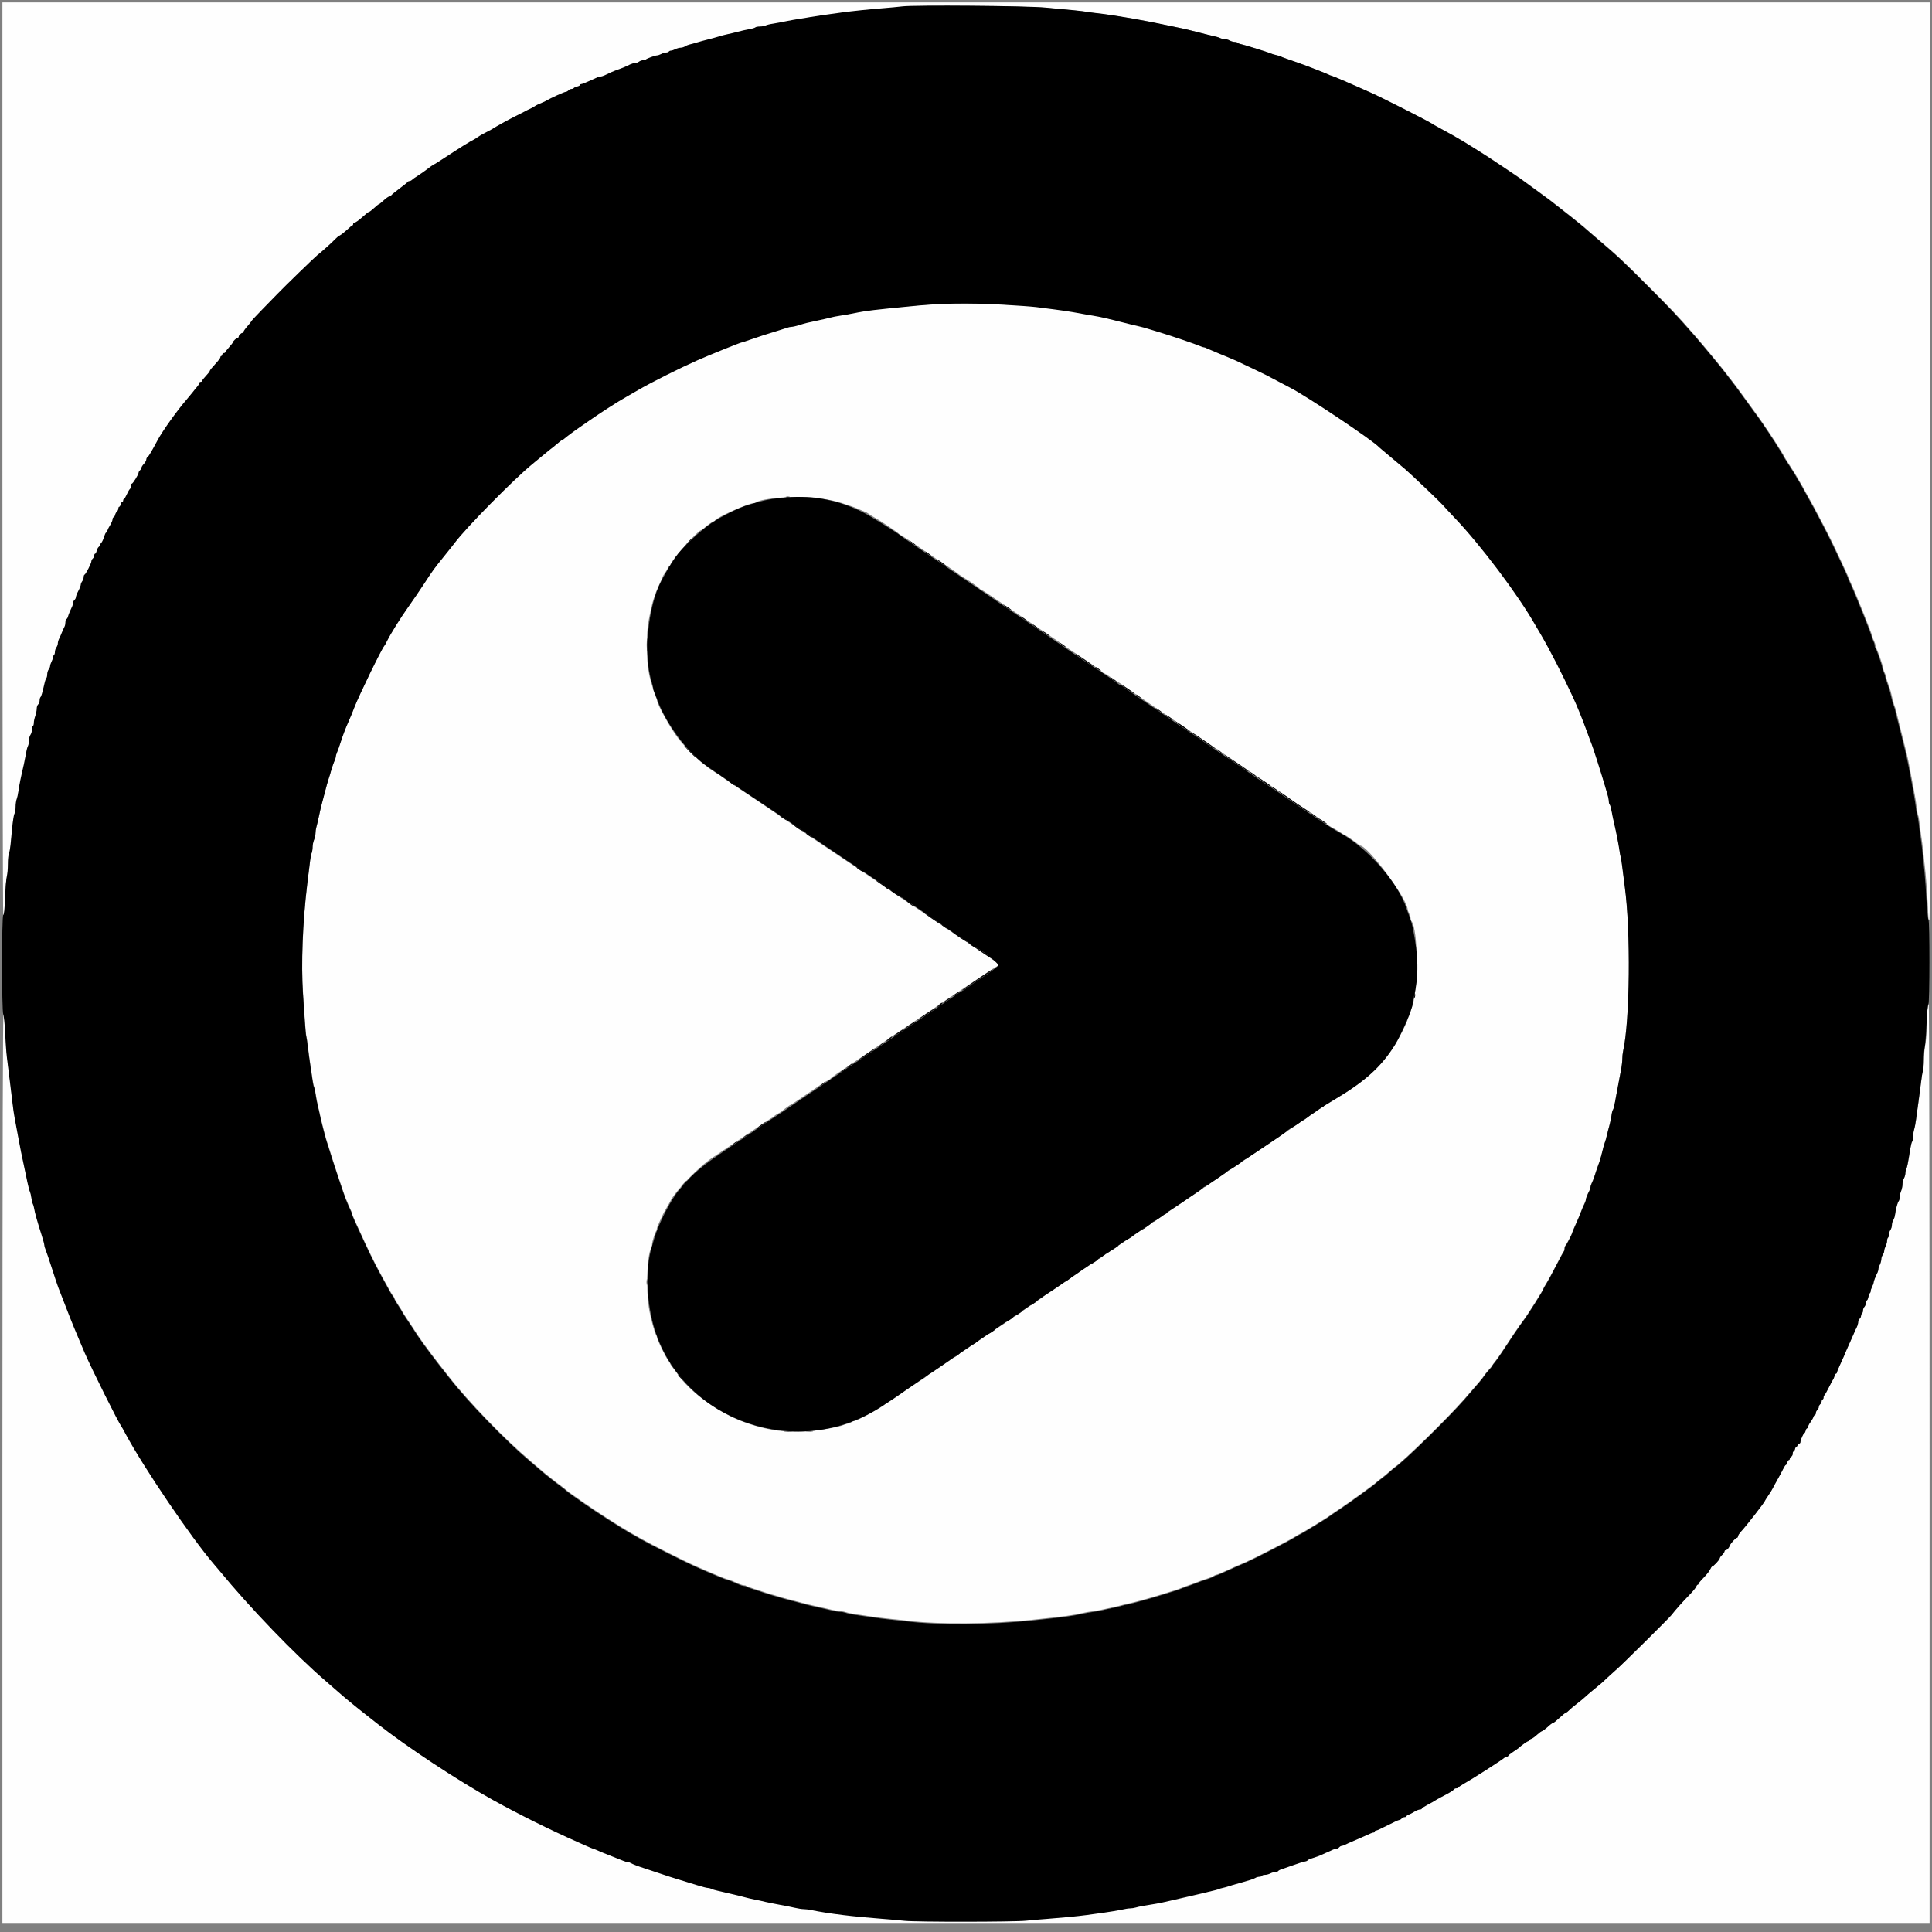 <?xml version="1.0" encoding="utf-8"?>
<!-- Generator: Adobe Illustrator 22.0.1, SVG Export Plug-In . SVG Version: 6.00 Build 0)  -->
<svg version="1.1" id="Layer_1" xmlns="http://www.w3.org/2000/svg" xmlns:xlink="http://www.w3.org/1999/xlink" x="0px" y="0px"
	 viewBox="0 0 2005 2005" style="enable-background:new 0 0 2005 2005;" xml:space="preserve">
<rect x="0" y="0" width="2005" height="2005" fill="#808080" stroke="none"/>
<style type="text/css">
	.st0{fill:#FEFEFE;}
</style>
<g>
	<path class="st0" d="M2.5,476.3c0,265.5,0.4,473.8,0.9,473.8c1.3,0,2.1-8,2.1-21c0-7.3,0.6-14,1.5-17.5c0.8-3.2,1.5-9.7,1.5-14.6
		c0-4.9,0.5-9.8,1.1-10.9s1.5-6.8,2-12.7c1.5-18.4,2.6-26.7,3.8-28.8c0.6-1.1,1.1-4.3,1.1-7.1c0-2.7,0.5-6.2,1.1-7.8
		c0.6-1.5,1.5-5.7,2-9.3c0.9-6.2,1.8-10.7,5.5-26.7c0.8-3.7,1.9-9,2.4-11.8c0.5-2.8,1.3-6,2-7.2c0.6-1.1,1.1-3.8,1.1-5.9
		c0-2.1,0.7-4.7,1.5-5.7c0.8-1.1,1.5-3.4,1.5-5.2c0-1.8,0.4-3.5,1-3.9c0.5-0.3,1-1.9,1-3.4c0-1.5,0.7-4.7,1.5-7.1
		c0.8-2.3,1.5-5.7,1.5-7.5c0-1.8,0.7-3.8,1.5-4.5c0.8-0.7,1.5-2.4,1.5-3.9s0.4-3.1,0.9-3.6c0.9-0.9,1.8-4.1,4.2-14.4
		c0.6-2.5,1.4-4.9,1.9-5.4s0.9-2.3,0.9-4c0-1.7,0.7-3.9,1.5-5c0.8-1.1,1.5-2.7,1.5-3.6c0-0.9,0.7-3,1.5-4.5c0.8-1.6,1.5-3.6,1.5-4.5
		c0-0.9,0.5-2,1-2.3c0.5-0.3,1-1.8,1-3.3c0-1.5,0.7-3.6,1.5-4.6c0.8-1.1,1.5-2.9,1.5-4.2c0-1.2,0.6-3.5,1.4-5c0.8-1.6,2.2-4.6,3-6.8
		c0.9-2.2,2-4.8,2.6-5.7c0.5-1,0.9-3.1,0.9-4.7c0-1.7,0.4-3,0.9-3s1.2-1,1.6-2.2c0.8-2.6,3.2-8.5,4.5-11c0.5-1,0.9-2.6,0.9-3.6
		c0.1-1.2,0.6-2.3,1.5-3.1c0.8-0.7,1.5-2,1.5-3c0-1,1.1-3.8,2.5-6.4c1.4-2.6,2.5-5.5,2.5-6.4c0-0.9,0.7-2.6,1.5-3.6
		c0.8-1.1,1.5-2.9,1.5-4.2s0.4-2.4,0.9-2.6c1.3-0.5,7.1-11.8,7.1-13.8c0-1,0.7-2.3,1.5-3c0.9-0.8,1.4-1.9,1.5-3.1
		c0-1,0.4-1.9,0.9-1.9s1.2-1.3,1.6-2.9c0.3-1.6,1.3-3.5,2.1-4.1c0.8-0.7,1.4-1.6,1.4-2.1c0-0.5,0.6-1.6,1.4-2.3
		c0.8-0.8,2-3.4,2.7-5.9c0.7-2.5,1.7-4.5,2.1-4.5c0.4,0,1-1,1.4-2.2c0.4-1.2,1.8-3.9,3.1-6c1.3-2,2.3-4.6,2.3-5.7c0-1.1,0.4-2,1-2
		c0.5,0,1.3-1.1,1.6-2.5c0.3-1.3,1.2-3,2-3.6c0.8-0.6,1.4-2,1.4-3c0-1,0.4-1.9,0.9-1.9c0.5,0,1.2-1.1,1.5-2.5
		c0.3-1.4,1.1-2.5,1.6-2.5c0.5,0,1-0.7,1-1.5c0-0.8,0.4-1.5,0.8-1.5c0.4,0,1.8-2.2,3-4.9c1.2-2.7,2.6-5.2,3.2-5.5
		c0.6-0.4,1-1.7,1-3.1c0-1.3,0.4-2.4,0.9-2.4c1.1,0,7.1-9.5,7.1-11.4c0-0.7,0.7-1.9,1.5-2.6c0.8-0.7,1.5-1.8,1.5-2.6
		c0-0.7,1.1-2.5,2.5-4c1.4-1.5,2.5-3.5,2.5-4.5c0-1,0.6-2.2,1.3-2.6c1.2-0.7,4.2-5.8,10.7-18c5.2-9.8,19.9-30.4,29.9-41.7
		c1.9-2.2,4.7-5.6,6.2-7.5c1.5-1.9,3.6-4.5,4.7-5.8c1.1-1.3,2.1-3,2.1-3.7s0.7-1.3,1.5-1.3c0.8,0,1.5-0.5,1.5-1c0-0.6,1.8-2.9,4-5.2
		c2.2-2.3,4-4.6,4-5.2c0-0.6,2.5-3.7,5.5-6.9c3-3.2,5.5-6.5,5.5-7.2c0-0.7,0.4-1.4,1-1.4c0.6,0,1-0.7,1-1.5c0-0.8,0.7-1.5,1.5-1.5
		c0.8,0,1.5-0.3,1.5-0.8c0-0.4,1.8-2.8,4-5.2c2.2-2.5,4-4.8,4-5.2c0-1.1,3.9-4.7,5-4.7c0.6,0,1-0.5,1-1.1c0-1.4,2.5-3.9,3.9-3.9
		c0.6,0,1.1-0.6,1.1-1.2s1.8-3.3,4-5.7c2.2-2.5,4-4.8,4-5.1c0-0.3,5-5.8,11.2-12.1c5.3-5.4,10.6-10.9,15.9-16.3
		c7.5-7.9,38.4-37.9,41.4-40.2c4.3-3.4,16.4-14.2,18.7-16.8c1.1-1.3,3.3-3,4.8-3.8c1.5-0.8,4.9-3.4,7.5-5.9c2.6-2.5,5.1-4.5,5.5-4.5
		c0.4,0,0.8-0.7,0.8-1.5c0-0.8,0.8-1.5,1.7-1.5c1,0,4.4-2.5,7.7-5.5c3.3-3,6.4-5.5,7-5.5c0.6,0,2.9-1.8,5.3-4c2.4-2.2,4.6-4,5-4
		c0.4,0,2.6-1.8,5-4c2.4-2.2,4.9-4,5.7-4c0.9-0.1,1.7-0.5,2.2-1.3c0.4-0.7,4.4-3.9,8.8-7.2c4.4-3.3,8.1-6.3,8.3-6.7
		c0.2-0.4,0.9-0.8,1.7-0.8c0.7,0,1.9-0.6,2.7-1.3c0.7-0.7,3.3-2.6,5.8-4.1c3.5-2.3,6.8-4.6,10.1-7.1c3.1-2.4,5.9-4.3,6.1-4.3
		c0.3,0,5.4-3.3,11.5-7.2c16-10.5,27.3-17.5,31.1-19.3c0.8-0.4,2.6-1.5,3.8-2.5c1.3-1,4.7-2.9,7.5-4.3c2.8-1.4,5.8-3,6.6-3.5
		c5.4-3.4,15.8-9.2,23.9-13.3c5.2-2.6,10.1-5.1,11-5.6c0.8-0.4,3.3-1.7,5.5-2.7c2.2-1,4.2-2.1,4.5-2.5c0.3-0.3,2.3-1.4,4.5-2.3
		c2.2-1,4.7-2.1,5.5-2.6c0.8-0.5,2.2-1.2,3-1.5c0.8-0.3,5.1-2.3,9.5-4.5c4.4-2.1,8.7-3.9,9.6-3.9s2.1-0.7,2.8-1.5
		c0.7-0.8,2.1-1.5,3.1-1.5c1,0,2.1-0.4,2.4-0.9c0.3-0.5,1.9-1.2,3.5-1.6c1.6-0.4,3-1.1,3-1.6s0.5-0.9,1.1-0.9c0.6,0,2.7-0.7,4.7-1.6
		l7.1-3.1c1.8-0.8,3.5-1.6,5.2-2.4c1-0.5,2.2-0.8,3.3-0.9c0.9,0,2.8-0.6,4.3-1.3c4.3-2.1,8.6-4,13.1-5.7c5.2-1.9,10.2-4,13.1-5.5
		c1.5-0.8,3.7-1.4,5-1.4c1.3,0,3.2-0.7,4.3-1.5c1.1-0.8,2.9-1.5,4.1-1.5c1.2,0,2.5-0.3,2.9-0.7c1.1-1.1,9.9-4.3,11.7-4.3
		c0.9,0,2.9-0.7,4.5-1.5c1.6-0.8,3.8-1.5,5-1.5c1.2,0,2.5-0.5,2.8-1c0.3-0.5,1.4-1,2.3-1c0.9,0,3-0.7,4.5-1.5c1.6-0.8,4-1.5,5.5-1.5
		c1.5,0,3.5-0.6,4.6-1.4c1.4-0.9,2.9-1.5,4.5-1.9c1.4-0.3,5-1.3,8-2.2c3.6-1.1,7.3-2.1,11-3c3.7-0.9,7.3-1.9,11-3
		c3.1-0.9,6.3-1.8,9.5-2.5c2.2-0.5,6.9-1.6,10.5-2.5c4-1,8-1.9,12-2.7c3-0.5,5.9-1.4,6.4-1.9s2.7-0.9,4.8-0.9c2.1,0,4.7-0.5,5.7-1
		c1-0.5,4.7-1.4,8.2-2c3.5-0.6,9.7-1.7,13.8-2.6c4.1-0.9,10-1.9,13-2.3c3.8-0.6,7.7-1.2,11.5-1.9c5.4-1,21.6-3.4,31.9-4.7
		c14.7-1.8,32.9-3.8,38.4-4.1c3.6-0.2,13.7-1.1,22.4-2c21.8-2.1,125.7-1.5,152.1,0.8c26.7,2.4,39.1,3.7,42.1,4.3
		c1.5,0.3,6.2,1,10.5,1.4c19.6,2.2,51.1,7.7,77.2,13.4c4.1,0.9,9.3,2,11.5,2.4c2.2,0.4,9.6,2.2,16.5,4c6.9,1.8,14.4,3.6,16.7,4.1
		s5.1,1.3,6.2,1.9c1.1,0.6,3.2,1,4.7,1.1c1.9,0.1,3.7,0.6,5.3,1.5c1.4,0.8,3.7,1.4,5.2,1.5c1.5,0,2.9,0.4,3.2,0.9
		c0.3,0.5,2,1.1,3.8,1.5c3.9,0.7,28.5,8.4,30.7,9.6c0.8,0.4,3.1,1.1,5,1.6c1.9,0.4,4.1,1.1,5,1.5c0.8,0.4,3.8,1.5,6.5,2.5
		c6.7,2.2,18.1,6.3,22.4,8c13,5,19.7,7.7,21.2,8.5c1,0.5,2.1,1,2.7,1c0.9,0,22.4,9.3,41.5,17.9c12.1,5.5,60.3,29.9,62.8,31.9
		c0.5,0.4,3.9,2.3,7.5,4.3c10.7,5.8,19.3,10.6,25.5,14.4c12,7.4,22.6,14.1,25.9,16.3c2.2,1.5,9.8,6.6,17,11.3
		c7.1,4.7,14.1,9.5,15.5,10.5c1.4,1,8.6,6.2,15.9,11.6c4.8,3.5,9.7,7,14.5,10.6c0.6,0.5,4.6,3.6,9.1,7.1c4.4,3.4,10.5,8.2,13.5,10.6
		l9.3,7.5c2.2,1.7,4.4,3.6,5,4.2c3.8,3.4,7.7,6.7,11.6,10c23,19.6,27.2,23.6,55.4,51.8c23.8,23.9,27.9,28.2,46,48.9
		c8.9,10.2,29.4,34.9,33.8,40.9c1.6,2.2,3.8,5,4.9,6.3c1.1,1.3,7.3,9.6,13.7,18.5c6.4,8.9,13.3,18.4,15.3,21.1
		c3.3,4.6,14.5,21.3,16.9,25.2c0.5,0.9,2.7,4.3,4.7,7.5c2.1,3.2,3.7,6,3.7,6.3c0,0.2,2.8,4.8,6.3,10.1c3.5,5.3,6.6,10.4,7,11.2
		c0.4,0.8,1.6,2.8,2.6,4.5s2.3,3.7,2.7,4.5c0.4,0.8,2.4,4.4,4.4,8c5.7,10.1,10.8,19.5,16.7,30.9c2.2,4.3,4.5,8.7,6.7,13
		c3.8,7.3,20.4,42.6,20.4,43.5c0,0.4,1.3,3.4,2.9,6.8c5.1,10.8,22.1,53.4,22.1,55.3c0,0.5,0.7,2.3,1.5,3.8c0.8,1.6,1.5,3.8,1.5,4.9
		c0,1.1,0.4,2.5,0.9,3c1.2,1.3,7.1,18.5,7.1,20.5c0,0.9,0.7,2.9,1.5,4.5c0.8,1.6,1.5,3.5,1.5,4.4c0,0.8,0.9,4,2.1,7
		c1.2,3,2.5,7,2.9,9c0.5,1.9,1.3,5.5,1.9,8c0.6,2.5,1.5,5.4,2,6.5c0.5,1.1,1.1,3.1,1.4,4.5c0.3,1.4,1.7,7.2,3.2,13
		c1.5,5.8,3,12,3.5,14c0.5,1.9,1.4,5.5,2,8c1.9,7.2,4,16.1,4.9,21.5c0.5,2.7,1.6,8.6,2.5,13c2.9,14.9,4.7,24.9,5.4,31.5
		c0.4,3.6,1.1,7.1,1.5,7.8c0.4,0.7,1.1,4.9,1.6,9.4c0.5,4.5,1.3,10.7,1.8,13.7c0.9,5.6,2.1,16.2,4.2,36.9
		c1.1,10.6,2.7,36.5,2.9,45.1c0,2.1,0.5,3.7,1.1,3.7c0.7,0,1-159.3,1-475.8V2.5H2.5V476.3 M966.1,315.8c-11.4,0.7-20.9,1.6-44.9,3.9
		c-12.5,1.2-24.8,2.8-29.9,3.9c-8.7,1.8-16.5,3.2-20.4,3.7c-2.2,0.3-6.5,1.1-9.5,1.9c-3,0.8-9.1,2.1-13.5,3
		c-9.2,1.9-12.1,2.6-19.1,4.8c-2.8,0.9-6.1,1.6-7.2,1.6c-1.5,0.1-3,0.4-4.4,0.9c-1.3,0.5-4.8,1.6-7.8,2.5
		c-9.8,2.9-25.3,7.8-31.9,10.3c-3.6,1.3-6.9,2.4-7.4,2.4c-1.3,0-33.8,13-46.4,18.6c-18.6,8.3-47.6,22.8-61.5,30.9
		c-4.1,2.4-8.2,4.7-12.3,7.1c-7.4,4.1-26.8,16.5-38.2,24.5c-4.5,3.2-9.1,6.3-10.1,7c-3.4,2.2-14,10.1-15.4,11.4
		c-0.7,0.7-1.6,1.3-2,1.3c-0.4,0-2.1,1.2-3.8,2.7c-1.7,1.5-4.5,3.9-6.3,5.2c-1.7,1.4-3.5,2.7-5.2,4.1c-1.1,0.9-3.8,3.2-6.1,5
		c-2.3,1.8-4.6,3.8-5.2,4.3c-0.6,0.6-2.6,2.3-4.6,3.8c-19.8,16.1-69.4,66.5-81.3,82.5c-1.1,1.5-5.6,7.1-10,12.6
		c-11.6,14.4-11.7,14.5-21.7,29.8c-5.3,8.1-10.8,16-16.3,23.9c-7.4,10.3-18.4,28-21.8,34.9c-1.1,2.2-2.5,4.7-3.1,5.5
		c-3,3.7-26.1,51.3-30.8,63.3c-2.6,6.6-3.4,8.7-6.9,16.7c-2.9,6.6-5.4,13.4-7.6,20.2c-1.2,3.8-2.8,8.4-3.6,10.1
		c-0.8,1.7-1.4,3.9-1.4,4.8s-0.4,2.4-0.9,3.3c-1.1,2.1-3,7.7-4.1,11.7c-0.4,1.6-1.3,4.3-1.8,6c-1.1,3.1-3.2,10.9-5.2,18.5
		c-0.6,2.5-1.7,6.7-2.5,9.5c-1.1,4.3-2.1,8.6-3,13c-0.9,4.4-2.1,9.4-2.6,11c-0.6,2-0.9,4.1-0.9,6.3c0,1.8-0.7,4.8-1.5,6.8
		c-0.9,2.4-1.4,4.9-1.5,7.4c0,2.1-0.4,5-1,6.4c-1,2.5-1.5,6.4-4.6,32.4c-4.8,40.3-6.4,82.5-4.4,113.2c0.5,7.7,1.3,20.5,1.9,28.4
		c0.5,8,1.2,15.1,1.5,16c0.3,0.8,1,5.5,1.6,10.5c0.6,4.9,1.7,13.7,2.6,19.4s1.9,13,2.4,16.1s1.1,6.2,1.5,6.8
		c0.4,0.6,1.1,3.9,1.6,7.3s1.6,9.1,2.4,12.6c0.9,3.6,1.9,8.3,2.4,10.5c1.1,5.3,6,24.4,7,26.9c0.4,1.1,1.5,4.5,2.4,7.5
		c2.7,9.1,15.6,48.2,17.1,51.4c0.7,1.6,1.9,4.3,2.5,6c0.7,1.6,1.8,4.3,2.6,5.8c0.8,1.5,1.4,3.2,1.4,3.7c0,1.2,3.5,9,13,29.4
		c9.5,20.2,11.4,24,26.5,51.3c1,1.9,2.5,4.1,3.1,4.8s1.3,1.8,1.3,2.3c0,0.5,1.8,3.7,4,7c2.2,3.3,4,6.2,4,6.5c0,0.3,2.8,4.6,6.2,9.7
		c3.4,5.1,6.7,10,7.2,10.9c2.9,4.9,15.1,21.8,24.4,33.7c3.6,4.5,8.5,10.9,11,14c19.4,25,57.3,64.3,83.2,86.2c3.2,2.7,8,6.8,10.5,9
		c5.4,4.8,16.9,13.9,22.5,17.9c2.2,1.6,4.4,3.4,5,4c0.6,0.6,3.7,3,7,5.3l12.7,8.9c12,8.4,37.8,24.9,46.6,29.9
		c1.9,1.1,7.5,4.3,12.5,7.1c8.4,4.8,45,23.3,55.6,27.9c10.3,4.5,13.6,6,23,9.9c5.4,2.3,10.3,4.1,10.8,4.1c0.6,0,2.7,0.7,4.7,1.6
		l6.9,3c1.8,0.8,4.1,1.4,5,1.4c1,0,2.2,0.4,2.7,0.8c0.5,0.4,3.6,1.6,6.9,2.6c3.3,1,7.6,2.4,9.5,3.1c1.9,0.7,6.2,2,9.5,3
		c3.3,0.9,7.1,2,8.5,2.5c1.4,0.4,5.4,1.6,9,2.5c3.6,0.9,8.7,2.3,11.5,3c6.8,1.9,13.6,3.5,20.5,5c4.1,0.9,10.1,2.3,13.2,3
		c3.2,0.8,7,1.4,8.7,1.4c1.6,0,4.2,0.5,5.7,1c1.5,0.6,5.7,1.5,9.3,2c3.6,0.5,11.2,1.6,17,2.5c5.8,0.9,14.7,2,20,2.5
		c5.2,0.5,13.1,1.3,17.5,1.9c32.2,4,86,3.6,130.2-1c34.2-3.6,41.6-4.6,51.9-7c3.5-0.8,7-1.4,10.5-1.8c3.3-0.4,7.8-1.3,10-1.8
		c3.3-0.8,6.6-1.5,10-2.2c3.3-0.7,7.3-1.6,9-2.1c2.5-0.7,5-1.3,7.5-1.8c4.3-0.8,26.1-6.8,34.4-9.5c3.3-1.1,6.6-2.1,10-3.1
		c6.3-1.9,8.2-2.5,13-4.5c2.5-1,5-1.9,7.5-2.7c2.5-0.8,5-1.8,7.5-2.8c1.6-0.7,5.5-2.1,8.5-3c3-0.9,6.5-2.3,7.7-3.1
		c1.2-0.8,2.6-1.4,3.2-1.4s3.8-1.3,7.3-2.9c7.7-3.5,15.5-7,23.3-10.3c8.3-3.6,42.6-21.2,49.8-25.6c3.7-2.3,7-4.1,7.2-4.1
		c0.6,0,28.6-17.1,29.2-17.9c0.3-0.3,5.2-3.7,11-7.5c9.4-6.2,36.7-26,37.9-27.5c0.3-0.3,2.7-2.3,5.5-4.4c2.9-2.2,5.7-4.5,8.5-7
		c1.9-1.8,4.5-3.9,5.6-4.7c9.9-6.8,55.3-51.4,72.3-70.8c15.1-17.3,18.4-21.3,20-23.8c0.9-1.4,3.3-4.4,5.2-6.5c2-2.2,3.6-4.2,3.6-4.5
		c0-0.3,1.2-1.9,2.6-3.6c1.4-1.7,4.6-6.1,7.1-10c8.3-12.8,18.5-27.9,22.7-33.4c4.3-5.7,20.5-31.4,20.5-32.5c0-0.4,1.4-3,3.2-5.8
		c1.7-2.8,6.3-11.2,10.1-18.6c3.8-7.4,7.3-13.9,7.8-14.4c0.5-0.5,0.9-2,0.9-3.2c0-1.2,0.4-2.5,0.9-2.8c0.9-0.5,7.1-12.6,7.1-13.8
		c0-0.3,1.4-3.7,3.1-7.4c3.4-7.6,4-8.9,6.4-15.3c0.9-2.5,2.3-5.7,3.1-7.1c0.8-1.5,1.4-3.3,1.4-4.1c0-1.3,1.8-5.8,4-10
		c0.5-1,0.9-2.5,0.9-3.3c0-0.9,0.6-2.8,1.4-4.3c0.8-1.5,2.1-5.1,3.1-8.1c0.9-3,2.1-6.4,2.5-7.5c2-5.1,3.3-9.3,4.1-12.5
		c1.6-6.8,3.2-12.5,4-14.5c0.4-1.1,1.2-4,1.8-6.5c0.5-2.5,1.7-7.2,2.7-10.5c0.9-3.3,1.9-8,2.2-10.5c0.3-2.5,0.9-5,1.4-5.6
		c0.9-1.1,1.6-4.4,3.7-16.3c0.9-4.8,2.4-12.9,4.7-25c0.8-4.1,1.4-9.4,1.4-11.7s0.4-6.1,0.9-8.5c6.9-31.4,7.8-123.7,1.7-169.8
		c-0.9-6.8-1.8-13.6-2.6-20.4c-0.6-4.7-1.3-9.4-1.6-10.4c-0.3-1.1-0.9-4.4-1.4-7.5c-0.9-6.3-3.3-18.5-5.5-28
		c-1-4.1-1.8-8.3-2.6-12.5c-0.6-3.3-1.5-6.4-2-6.9c-0.5-0.5-0.9-2-0.9-3.3c0-1.3-0.7-4.7-1.5-7.5c-0.8-2.8-1.9-6.5-2.4-8.2
		c-3.6-12.4-12.7-41.2-14-43.9c-0.5-1.1-2.5-6.5-4.5-12c-5.4-14.7-10.3-26.8-15.2-37.4c-11.2-24.1-23.4-48-33-64.3
		c-1.9-3.2-3.8-6.5-5.7-9.7c-18.2-31.9-56.8-83.1-83.9-111.5c-5-5.2-10.5-11.2-12.3-13.3c-3.1-3.6-31.7-30.8-39-37.1
		c-1.9-1.6-8.6-7.3-14.9-12.4c-6.3-5.2-11.7-9.7-12-10.1c-5.3-6.4-75.7-53.6-92.8-62.1c-8.3-4.3-16.5-8.6-24.7-13
		c-3.1-1.7-24.2-11.7-31.7-15.1c-2.7-1.2-10.2-4.4-16.5-6.9c-6.3-2.5-12.3-5.1-13.2-5.6c-1-0.5-2.2-1-2.8-1c-0.6,0-2.5-0.6-4.3-1.4
		c-4.6-2.1-28.8-10.4-41.1-14c-3.8-1.2-7.7-2.3-11.5-3.5c-3.5-1.1-6.9-2-10.5-2.9c-4.8-1.1-9.7-2.3-14.5-3.5
		c-18.6-4.7-25.6-6.3-33.4-7.6c-2.7-0.4-7.7-1.3-11-1.9c-15.3-2.8-17.1-3.1-47.9-7C1050,315.5,993.7,314,966.1,315.8 M848.4,516.7
		c12.2,1.8,21.3,3.8,26.9,5.9c2.5,0.9,5.8,2.1,7.5,2.5c1.6,0.4,5.5,2,8.7,3.4c3.1,1.4,6,2.6,6.3,2.6c0.4,0,2.1,1,3.8,2.2
		c1.7,1.2,4.7,3.1,6.6,4.1c5.4,2.9,24.4,15.7,24.8,16.7c0.2,0.5,0.7,0.9,1.1,0.9c0.8,0,11.4,7,34,22.5c6,4.1,11.9,8.1,18,12.1
		c3,2,5.7,3.9,6,4.2c0.5,0.7,8.9,6.3,10.5,7.1c2.4,1.2,14,9.4,14.3,10.2c0.2,0.4,0.7,0.8,1.2,0.8c0.7,0,9.7,5.9,22.9,15
		c8.4,5.7,23.1,15.7,40.9,27.7c11.8,7.9,23,15.6,24.9,17.1c1.9,1.4,4.3,3.1,5.2,3.6c5.8,3.5,30.6,20.5,31.6,21.8
		c0.7,0.9,1.7,1.6,2.2,1.6s3.8,2,7.4,4.5c3.6,2.5,6.8,4.5,7,4.5s4.5,2.9,9.5,6.5c4.9,3.6,9.2,6.5,9.4,6.5s3.7,2.4,7.7,5.2
		c4,2.9,19.9,13.7,35.2,24c11.4,7.6,22.7,15.2,34,22.9c3.3,2.3,6.8,4.7,7.6,5.2c0.9,0.6,8,5.4,15.9,10.7
		c26.9,18.3,45.8,31.2,47.5,32.2c0.9,0.5,5.5,3.7,10.1,7c4.8,3.4,9.7,6.7,14.7,10c11.8,7.5,23.8,15.8,24.9,17.2
		c0.6,0.7,3.6,2.6,6.6,4.2c3,1.5,6.8,3.8,8.5,5c1.7,1.2,3.3,2.2,3.6,2.2c0.9,0,14.1,9.2,14.5,10.1c0.2,0.5,0.9,0.9,1.5,0.9
		c8.1,0,49.5,55.7,49.5,66.6c0,0.5,0.7,2.3,1.5,3.9c0.8,1.6,1.5,3.8,1.5,4.9c0,1.1,0.3,2.4,0.7,2.8c7.5,7.5,7.6,75.9,0.1,90.6
		c-0.5,1.1-0.8,2.3-0.9,3.5c0,1-0.7,3-1.5,4.6c-0.8,1.6-1.5,3.3-1.5,3.7c0,1.8-9.3,20.3-13.7,27.2c-13.4,21.1-33.1,38.9-59.7,54.2
		c-6.6,3.8-12.7,7.5-13.5,8.2c-1.5,1.3-8.7,6.3-28.8,19.9c-6.2,4.2-12.3,8.4-18.5,12.6c-3.8,2.7-13.3,9-21,14.1
		c-7.7,5.1-15.3,10.3-16.8,11.5c-1.6,1.2-5.4,3.8-8.5,5.7c-3.1,1.9-5.8,3.7-6.1,4c-0.3,0.3-4.8,3.4-10,6.9
		c-6.3,4.3-12.6,8.6-18.9,12.9c-8.1,5.6-16.3,11.1-24.4,16.6c-8.1,5.5-16.2,11-24.2,16.5c-3.9,2.7-7.7,5.3-11.7,7.9
		c-2.1,1.3-16.5,11-50.7,34.3c-5.4,3.7-10,6.6-10.3,6.6c-0.3,0-1.1,0.6-1.9,1.4c-0.7,0.7-5.3,4-10.2,7.2c-4.8,3.2-9.2,6.2-9.8,6.7
		c-1.1,0.9-15.6,10.5-18.3,12.2c-0.9,0.6-1.9,1.3-2.1,1.6c-0.5,0.6-4.7,3.5-28.9,19.9c-5.2,3.5-9.7,6.7-10,6.9
		c-0.7,0.6-1.4,1.1-2.2,1.5c-0.9,0.5-7.7,5.1-15,10c-7.3,5-20.9,14.2-30.2,20.5c-9.3,6.3-20,13.6-23.8,16.2
		c-3.7,2.6-7.2,4.7-7.7,4.7c-0.5,0-0.9,0.3-0.9,0.8c0,0.4-1.5,1.7-3.2,2.9c-1.8,1.2-7.3,4.8-12.2,8c-4.9,3.2-9.2,6.1-9.5,6.4
		c-1.1,1.2-17.2,11.9-18,11.9c-0.5,0-1,0.3-1.2,0.8c-0.9,2.3-29.9,18.1-33.2,18.1c-0.8,0-1.7,0.4-2,0.9c-0.3,0.5-2,1.2-3.8,1.6
		c-1.8,0.4-3.9,1.1-4.7,1.5c-0.8,0.5-3.8,1.3-6.5,1.9c-37,8-63.9,6.7-95.8-4.7c-26.9-9.6-57.4-31.7-70.1-50.7
		c-1.5-2.3-3.2-4.4-4.9-6.5c-1.2-1.4-2.2-2.9-2.2-3.3c0-0.5-1.1-2.3-2.4-4c-2.8-3.7-11.6-21.9-11.6-23.9c0-0.8-0.3-1.6-0.8-2.3
		c-1.5-1.7-5.9-18.1-7.4-27.4c-3.3-20.3-2.1-54.8,2.2-62.8c0.6-1,1-2.9,1-4.2c0-2.4,3.2-12.4,4.3-13.5c0.4-0.4,0.6-1.3,0.6-2.1
		s1.3-4.2,2.9-7.6c1.6-3.3,3.1-6.7,3.5-7.6s1.9-3.7,3.6-6.5c1.3-2.1,2.5-4.3,3.7-6.5c5.2-11.3,32.3-38.9,46.4-47.4
		c1.6-0.9,28.7-19.3,50-33.7c5.4-3.7,10.2-6.7,10.7-6.7c0.5,0,0.9-0.3,0.9-0.8c0-0.4,1.7-1.7,3.7-2.7c2-1.1,4.2-2.4,4.7-3
		c2-1.8,8.4-6.5,9-6.5c0.3,0,4-2.4,8.3-5.3c21.3-14.6,27.7-18.9,29.7-19.6c1.2-0.5,2.5-1.3,2.9-1.9c0.4-0.6,3.2-2.8,6.3-4.9
		c36.7-24.6,52.9-35.6,54.6-37.1c1.1-1,2.5-1.9,3-2.1c0.6-0.2,7.7-4.9,15.8-10.4c7.6-5.1,15.2-10.2,22.8-15.2
		c4.4-2.9,9-6.1,10.2-7.2c1.2-1.1,2.4-2,2.7-2c0.5,0,14.2-9.1,42.6-28.2c7.9-5.3,14.7-9.7,15.2-9.7c1.1,0,1.1-2.1,0.1-3.5
		c-0.4-0.6-12.2-8.7-26.2-18c-12.3-8.2-24.6-16.5-36.9-24.8c-14.5-10-23-15.7-25.1-17c-3.5-2.2-28.3-18.9-28.8-19.4
		c-0.3-0.3-9.9-6.9-21.4-14.6c-10.2-6.8-20.3-13.6-30.4-20.4c-3.7-2.5-7.4-5-11.1-7.4c-2.2-1.3-47.7-32.2-53.7-36.4
		c-5.3-3.6-10.7-7.2-16-10.8c-31.7-21.2-35.4-23.6-35.8-24.2c-0.3-0.3-3.3-2.3-6.6-4.3c-3.4-2.1-7-4.5-8-5.4c-1-0.9-3.6-3-5.8-4.6
		c-5.8-4.3-20.3-19.1-25.5-26c-8.5-11.3-21.8-35.4-21.8-39.5c0-0.8-0.4-1.9-0.8-2.5c-0.4-0.5-1.6-3.6-2.6-6.9
		c-1-3.3-2.2-7.5-2.8-9.3c-5.1-16.5-5.9-48-1.7-67.7c3.4-16,3.4-15.9,6.9-25.7c0.4-1.1,2.1-5,3.8-8.7c1.7-3.7,3.1-7,3.1-7.3
		c0-0.3,1.1-2,2.4-3.8c1.3-1.8,2.7-4.2,3.1-5.4c0.4-1.2,1.1-2.2,1.6-2.2c0.5,0,0.9-0.5,0.9-1c0-3.5,28.8-35.9,32-35.9
		c0.5,0,1.4-0.6,2.1-1.3c3-2.9,9.7-7.7,10.6-7.7c0.6,0,1.2-0.3,1.4-0.8c1.4-3.2,34.9-18.2,40.5-18.2c1,0,2.3-0.4,2.8-0.9
		C790,516.9,829.8,514,848.4,516.7 M2000.2,1048.6c-0.3,3.7-0.6,11.3-0.6,16.9s-0.7,13.7-1.5,18c-0.8,4.3-1.5,11.7-1.5,16.4
		c0,4.7-0.4,9.9-1,11.5s-1.4,7.2-2,12.4c-0.8,6.7-1.6,13.3-2.6,19.9c-0.8,5.8-1.7,11.6-2.4,17.5c-0.5,3.8-1.4,8.6-2,10.5
		c-0.7,2.5-1,5-1.1,7.5c0,2.2-0.4,4.5-0.9,5c-0.5,0.5-1.4,3.9-2,7.4c-2.6,16.3-3.2,19.2-4.1,20.9c-0.5,1-1,3.1-1,4.7
		c-0.1,1.9-0.6,3.7-1.5,5.3c-0.8,1.4-1.4,4.1-1.5,6.1c0,2-0.7,5.2-1.5,7.2c-0.8,2-1.5,4.8-1.5,6.4c0,1.6-0.4,3.3-0.9,3.8
		c-1.1,1.1-3,8.2-3.8,13.9c-0.3,2.2-1.1,4.9-1.9,6c-0.8,1.1-1.4,3.3-1.4,5c0,1.7-0.7,3.9-1.5,5c-0.8,1.1-1.5,3.2-1.5,4.7
		c0,1.5-0.5,3-1,3.4c-0.5,0.3-1,1.8-1,3.3c0,1.5-0.7,4-1.5,5.5c-0.8,1.6-1.5,3.8-1.5,5c0,1.2-0.7,3-1.5,4.1
		c-0.8,1.1-1.5,3.1-1.5,4.6c0,1.5-0.7,4-1.5,5.5c-0.8,1.6-1.5,3.7-1.5,4.6c0,1-0.4,2.5-0.9,3.5c-2.1,4.1-4.1,9.4-4.1,10.6
		c0,0.7-0.7,2.6-1.5,4.2c-0.8,1.6-1.5,3.6-1.5,4.5c0,0.9-0.4,1.9-0.9,2.2c-0.5,0.3-1.2,2.1-1.5,4c-0.4,1.9-1.1,3.5-1.6,3.5
		c-0.5,0-1,1.2-1,2.6s-0.7,3.2-1.5,4.1c-0.8,0.8-1.5,2.6-1.5,3.9s-0.4,2.6-1,3c-0.5,0.3-1,1.4-1,2.4c0,1-0.7,2.4-1.5,3.1
		c-0.8,0.7-1.5,2.3-1.5,3.5s-0.6,3.6-1.4,5.1c-0.8,1.5-2.1,4.4-2.9,6.3c-0.8,1.9-2.7,6.2-4.2,9.5c-2.2,4.8-4.3,9.6-6.3,14.5
		c-0.6,1.4-2.4,5.4-4.1,9.1c-1.7,3.6-3.1,7.1-3.1,7.7c0,0.6-0.4,1.2-1,1.2c-0.5,0-1.3,1.2-1.6,2.7c-0.4,1.5-0.9,3-1.3,3.2
		c-0.3,0.3-2.3,4-4.4,8.2c-2.1,4.2-4.2,8-4.7,8.3c-0.5,0.3-0.9,1.4-0.9,2.5s-0.4,1.9-1,1.9c-0.5,0-1,0.8-1,1.9
		c-0.1,1.2-0.6,2.3-1.5,3.1c-0.8,0.7-1.5,2-1.5,3c0,1-0.7,2.3-1.5,3c-0.9,0.8-1.4,1.9-1.5,3.1c0,1-0.4,1.9-0.9,1.9
		c-0.5,0-1.2,1-1.6,2.2c-0.4,1.2-1.8,3.7-3.1,5.4c-1.3,1.7-2.4,3.9-2.4,4.7s-0.4,1.6-1,1.6c-0.5,0-1.3,1.1-1.6,2.5
		c-0.3,1.4-0.9,2.5-1.3,2.5c-0.9,0-4.1,7.2-4.1,9.3c0,0.9-0.7,1.7-1.5,1.7c-0.8,0-1.5,0.7-1.5,1.5c0,0.8-0.4,1.5-1,1.5
		c-0.5,0-1.3,1.1-1.6,2.5c-0.3,1.4-1,2.5-1.5,2.5s-0.9,1.1-0.9,2.4c0,1.3-0.7,2.6-1.5,3c-0.9,0.4-1.4,1.2-1.5,2.1
		c0,0.8-0.4,1.5-1,1.5c-0.5,0-1.3,1.1-1.6,2.5c-0.3,1.4-1,2.5-1.5,2.5c-0.5,0-1.7,1.9-2.8,4.2c-1.1,2.3-3.8,7.4-6,11.2
		c-2.2,3.8-4.4,7.9-4.9,9c-0.5,1.1-2.5,4.4-4.5,7.3c-2,2.9-3.6,5.5-3.6,5.7c0,1.1-19.1,25.7-24.5,31.5c-1.9,2-3.4,4.4-3.4,5.2
		c0,0.8-0.5,1.5-1,1.5c-1.4,0-6.8,6-7.6,8.4c-0.8,2.4-2.9,4.5-4.3,4.5c-0.6,0-1.1,0.6-1.1,1.3c0,0.7-1.1,2.4-2.5,3.7
		c-1.4,1.3-2.5,2.9-2.5,3.6c0,1.3-6.5,8.3-7.8,8.3c-0.4,0-1.3,1.4-2.1,3.1c-0.8,1.7-3.8,5.6-6.7,8.5c-2.9,3-5.3,5.8-5.3,6.3
		c0,0.5-0.4,0.9-0.9,1c-0.5,0-1.2,0.9-1.6,2.1c-0.4,1.1-3.6,5.1-7.3,8.8c-6.2,6.3-14.1,15.2-18.6,20.9c-2.7,3.4-51.3,51.5-56.5,55.9
		c-2.3,1.9-6.5,5.7-9.4,8.5c-5.7,5.4-7.2,6.7-15.4,13.4c-3,2.4-6.6,5.5-8,6.9c-1.4,1.3-5.2,4.5-8.5,7c-3.3,2.5-7,5.6-8.2,6.9
		c-1.2,1.3-2.6,2.3-3,2.3c-0.7,0-3.5,2.3-10.9,9c-1.2,1.1-2.5,1.9-3,1.9s-2.8,1.8-5.1,3.9c-2.3,2.2-5.1,4.2-6.1,4.5
		c-1,0.3-3.4,2.1-5.3,3.9c-1.9,1.8-4.4,3.7-5.6,4c-1.2,0.4-2.2,1.1-2.2,1.6c0,0.5-0.5,0.9-1.1,0.9c-0.9,0-8,5-9.9,7
		c-0.3,0.3-2.9,2.1-5.7,4c-2.9,1.9-5.2,3.8-5.2,4.2s-0.6,0.7-1.4,0.7c-0.8,0-2,0.6-2.7,1.3c-2.2,2.1-32.4,21.5-43,27.5
		c-2.3,1.3-4.4,2.8-4.5,3.2c-0.2,0.5-1.2,0.8-2.2,0.8c-1,0-2.2,0.6-2.7,1.3c-0.8,1.3-3.5,2.9-13.2,7.9c-3,1.5-5.9,3.2-6.5,3.7
		c-0.6,0.5-3.9,2.3-7.3,4.1c-3.4,1.8-6.2,3.6-6.2,4.1c0,0.5-0.9,0.9-2,0.9c-1.1,0-3.7,1.1-5.7,2.3c-2,1.3-4.7,2.7-6,3.1
		c-1.2,0.4-2.2,1.1-2.2,1.6c0,0.5-0.8,0.9-1.9,0.9c-1.2,0.1-2.3,0.6-3.1,1.5c-0.7,0.8-1.8,1.5-2.6,1.5c-0.7,0-6.1,2.5-12,5.5
		c-5.9,3-11.3,5.5-12,5.5c-0.8,0-1.4,0.4-1.4,1c0,0.5-0.5,1-1.1,1c-1.1,0-2.1,0.4-13.4,5.5c-3.3,1.5-7.6,3.4-9.5,4.1
		c-1.9,0.8-4.8,2.1-6.3,2.9c-1.6,0.8-3.4,1.4-4.1,1.4c-0.7,0-1.8,0.7-2.5,1.5c-0.8,0.9-1.9,1.4-3.1,1.5c-1.3,0.1-2.5,0.4-3.6,1
		c-1,0.5-3.5,1.7-5.7,2.6c-2.2,0.9-5.1,2.2-6.5,2.9c-1.4,0.7-5.1,2-8.2,3c-3.2,1-5.7,2.1-5.7,2.5c0,0.4-1.5,1-3.2,1.3
		c-1.8,0.3-7.1,1.9-11.7,3.7c-4.7,1.7-9.9,3.6-11.7,4.1c-1.8,0.5-3.5,1.4-3.8,1.9c-0.3,0.5-1.6,1-2.9,1c-1.3,0-3.6,0.7-5.2,1.5
		c-1.6,0.8-4.1,1.5-5.5,1.5c-1.5,0-3,0.5-3.3,1c-0.3,0.5-1.6,1-2.8,1c-1.5,0.1-2.9,0.5-4.2,1.3c-1.1,0.7-7.3,2.8-13.9,4.6
		c-6.6,1.8-12.9,3.6-14,4.1c-1.1,0.5-3.6,1.2-5.5,1.5c-1.9,0.4-3.9,1-4.5,1.3c-0.9,0.6-3.5,1.2-16,4.1c-2.2,0.5-6.9,1.6-10.5,2.5
		c-3.6,0.9-8.3,2-10.5,2.4c-4.3,0.9-8.7,1.9-13,3c-4.9,1.2-11.4,2.6-14.5,3.1c-12.8,2.1-18.6,3.2-21.5,4c-1.7,0.5-4.3,0.9-5.9,0.9
		c-1.6,0-5.6,0.6-8.9,1.4c-3.3,0.8-11.4,2.1-18,3l-18.9,2.6c-8.9,1.2-24.5,2.7-40.4,3.9c-6.9,0.5-16.7,1.4-21.9,1.9
		c-12.2,1.3-113.9,1.3-126,0.1c-7.9-0.8-15.8-1.5-23.7-2.1c-29.3-2.2-54.9-5.3-73.1-9c-2.7-0.5-6.2-1-7.9-1c-1.7,0-5.8-0.6-9.2-1.4
		c-5.2-1.1-10.3-2.2-15.5-3.1c-5-0.9-10-1.9-15-3c-3.8-0.9-7.6-1.7-11.5-2.5c-3.7-0.7-7.3-1.6-11-2.6c-2.5-0.7-5-1.3-7.5-1.9
		c-3-0.7-6-1.4-9-2.1c-3.6-0.9-7.1-1.7-10.7-2.5c-2.3-0.5-5.1-1.4-6.2-1.9c-1.2-0.6-2.6-1-3.9-1c-1.1,0-6.2-1.3-11.3-2.9
		c-6.1-1.9-12.2-3.8-18.3-5.6c-4.9-1.5-14.1-4.4-20.4-6.6c-5.5-1.9-11-3.7-16.5-5.5c-5.7-1.8-11.2-4-13.7-5.3
		c-1-0.5-2.4-0.9-3.2-0.9s-3-0.6-4.8-1.4c-3.7-1.6-7.5-3.1-11.3-4.5c-8.5-3.3-9.9-3.9-15.6-6.4c-2-0.9-3.9-1.6-4.2-1.6
		c-0.3,0-3.2-1.2-6.3-2.6c-3.2-1.4-7.1-3.2-8.8-3.9c-29.9-13.3-60.8-28.6-88.3-43.8c-36.9-20.4-89.1-54.9-119.7-78.9l-14.5-11.4
		c-4.3-3.4-8.6-6.8-12.8-10.3c-2.1-1.8-5.2-4.3-6.9-5.7c-2.8-2.3-5.5-4.6-8.1-7c-3.8-3.4-7.6-6.7-11.4-10
		c-12.1-10.4-20.5-18.4-43-40.9c-32.4-32.4-44-45.1-68.3-74.8c-1.1-1.3-3.4-4-5-6c-23.7-27.6-72.7-99.9-91.7-135.2
		c-2.1-3.8-4.1-7.4-4.5-8c-3.8-5-32.9-63.9-41-83.3c-0.6-1.4-1.6-3.8-2.3-5.5c-5.5-12.8-12-29.2-19.2-47.9l-2.9-7.5
		c-0.7-1.9-3.6-10.7-6.5-19.5c-2.8-8.8-5.8-17.4-6.5-19.2c-0.8-1.8-1.4-4-1.4-5s-1.3-5.7-2.9-10.7c-4-12.3-7.1-23.3-7.7-27.5
		c-0.3-1.9-0.9-3.9-1.3-4.5c-0.4-0.5-1.1-3.2-1.5-6c-0.4-2.7-1-5.4-1.3-6c-0.7-1-2.6-8.8-4.1-16.5c-0.6-3.2-1.3-6.3-2-9.5
		c-2.4-10.6-4.5-21.2-6.4-31.9c-1.4-7.7-3.1-16.7-3.7-19.9c-0.8-4.3-1.4-8.6-1.9-13c-0.4-3.8-1.7-14.6-2.9-23.9
		c-1.2-9.3-2.6-21-3.2-25.9c-0.6-4.9-1.4-16.4-1.8-25.5c-0.4-9.1-1.3-17.4-1.9-18.5c-0.8-1.4-1.1,120.4-1.2,471.1l0,473.1h2000
		v-477.8c0-264-0.4-477.8-0.9-477.8C2001.2,1041.9,2000.5,1044.9,2000.2,1048.6"/>
	<path d="M809.5,516.8c-12.4,1.4-18.7,2.8-33.9,7.5c-9.5,2.9-27.4,11.8-37.2,18.5c-12.2,8.2-31.1,26.1-37.2,35.2l-4.7,7.1
		c-2,2.9-6,10-9.8,17c-14.4,26.9-19.4,77.6-10.3,105.9c0.8,2.5,1.5,5.4,1.5,6.3c0,0.9,0.4,2.4,0.9,3.4c0.5,1,1.7,4,2.6,6.7
		c8.4,24.2,30,54.2,49.8,69c4.3,3.3,41.4,28.4,54.9,37.2c4.6,3,19,12.7,31.9,21.4c8.6,5.9,17.2,11.7,25.9,17.5
		c1.3,0.8,6.5,4.4,11.7,7.9c5.1,3.5,15.6,10.6,23.3,15.7c6.5,4.3,13,8.6,19.4,13c4.2,2.9,8.5,5.7,12.9,8.5c4.1,2.6,8.5,5.6,9.8,6.7
		c1.3,1.1,2.5,2.1,2.7,2.1c0.2,0,5,3.1,10.7,7c5.7,3.8,16.9,11.3,24.8,16.7s17.7,12,21.7,15c4,2.9,7.5,5.3,7.7,5.3
		c0.8,0,21.9,14.4,22.3,15.2c0.2,0.4,0.8,0.7,1.3,0.7c3.3,0,23.8,15.8,23.8,18.4c0,1.2-10.5,8.9-20.9,15.5c-3,1.9-5.7,3.7-6,4
		c-0.9,1-9.8,7-10.3,7c-0.3,0-3.6,2.1-7.3,4.7c-17.1,11.8-34.4,23.4-51.7,34.9c-7.7,5.1-14.4,9.6-15,10.1c-0.5,0.5-5,3.5-10,6.8
		l-18.5,12.4c-3.7,2.5-7.4,5-11.2,7.4c-0.9,0.6-9.5,6.4-19.2,13c-6.4,4.4-12.8,8.7-19.2,13c-2.8,1.8-12.4,8.2-25.5,17.2
		c-7,4.8-13.5,9.2-14.5,9.7c-3,1.8-22.6,14.9-23.1,15.5c-0.3,0.3-7,4.9-15,10.2c-27.4,18.3-34.9,23.6-43.1,30.5
		c-7.3,6.1-10.5,9.4-20.5,21.1c-8.8,10.2-21.7,35.5-26.1,50.9c-0.7,2.5-1.9,6.5-2.6,9c-7,23.1-5.4,59.2,3.8,87.2
		c30.9,94.2,148.7,133.8,233.7,78.5c3.9-2.5,7.8-5,8.7-5.6c0.9-0.6,5.9-3.9,11-7.5c13-9,26.1-17.9,39.2-26.7
		c5.5-3.7,10.2-6.9,10.5-7.2c0.3-0.3,5.2-3.7,11-7.6c5.8-3.9,14.1-9.5,18.5-12.5c8-5.5,15.9-10.9,23.9-16.3c8-5.4,16-10.9,23.9-16.3
		c10.4-7.2,25.3-17.3,27.3-18.6c2.3-1.4,12-8,23-15.6c15-10.3,48.4-33.1,50.2-34.2c2.5-1.5,31.2-21.1,39.8-27.1
		c4.2-2.9,8.2-5.3,8.7-5.3c0.6,0,1.1-0.4,1.1-0.8c0-0.5,3.5-3.1,7.7-5.9c4.3-2.8,12.5-8.3,18.3-12.4c4-2.8,8.1-5.6,12.1-8.3
		c0.9-0.5,7.3-4.9,14.4-9.7c6.1-4.2,12.2-8.3,18.4-12.5l7.1-4.7c4.9-3.3,20.5-13.9,27.7-18.9c16.9-11.7,36.1-24.4,36.9-24.4
		c0.4,0,1-0.4,1.1-0.9c0.5-1.3,15-10.9,30.5-20.1c32.5-19.5,48.5-33.9,62.8-56.8c6.6-10.6,18.3-37.5,18.3-42.1
		c0-0.9,0.6-4.3,1.4-7.5c5.2-22.2,4.9-42.3-1.4-73.1c-0.5-2.5-1.9-7-3-10c-1.2-3-2.5-6.7-3-8.1c-8.3-26.5-39.2-62.2-67.8-78.4
		c-7.7-4.3-15.3-9-22.6-14c-3.3-2.3-6.7-4.5-10.1-6.7c-2.3-1.4-19.8-13.2-24.7-16.7c-4.7-3.4-14.3-9.8-16.7-11.2
		c-2-1.2-24.8-16.6-26.2-17.8c-1.2-1-18.3-12.5-32.4-22c-5.8-3.8-10.7-7.3-11-7.6c-0.5-0.6-9.5-6.6-18.5-12.4c-2.2-1.4-6-4-8.5-5.7
		c-7.4-5.3-25.5-17.6-41.4-28.3c-8.2-5.5-15.1-10.4-15.3-10.8c-0.2-0.4-0.9-0.8-1.7-0.8c-0.7,0-1.5-0.3-1.7-0.8
		c-0.3-0.7-20.9-14.9-25.6-17.7c-3.3-2-15.8-10.4-25.7-17.3c-10.1-7-20.2-13.9-30.3-20.8l-30.7-20.8c-4-2.7-8.1-5.5-12.1-8.2
		c-4.2-3-21.2-14.6-40.7-27.7c-11.5-7.8-25.2-17-30.4-20.6c-5.2-3.6-13.7-9.4-19-12.9c-5.2-3.5-9.7-6.6-10-6.9
		c-2.7-2.8-33.7-22.2-41.4-25.9C868.4,518,840.2,513.3,809.5,516.8"/>
	<path d="M936.7,6.6c-3.8,0.5-12.8,1.3-20,1.9c-12,0.9-32.6,3-43.4,4.5c-16.4,2.2-27.2,3.8-32.4,4.7c-3.3,0.6-8.5,1.5-11.5,1.9
		c-3,0.4-8.9,1.5-13,2.3c-4.1,0.9-10.3,2-13.8,2.6c-3.5,0.5-7.1,1.4-8.2,2c-1,0.5-3.6,1-5.7,1c-2.1,0-4.3,0.4-4.8,0.9
		s-3.4,1.4-6.4,1.9c-3,0.5-8.4,1.7-12,2.7c-3.6,0.9-8.3,2.1-10.5,2.5c-3.2,0.7-6.4,1.5-9.5,2.5c-3.6,1.1-7.3,2.1-11,3
		c-3.7,0.9-7.3,1.9-11,3c-3,0.9-6.6,1.9-8,2.2c-1.6,0.4-3.1,1-4.5,1.9c-1.1,0.7-3.2,1.4-4.6,1.4c-1.5,0-3.9,0.7-5.5,1.5
		c-1.6,0.8-3.6,1.5-4.5,1.5c-0.9,0-2,0.5-2.3,1c-0.3,0.5-1.6,1-2.8,1c-1.2,0-3.5,0.7-5,1.5c-1.6,0.8-3.6,1.5-4.5,1.5
		c-1.9,0-10.7,3.2-11.7,4.3c-0.4,0.4-1.7,0.7-2.9,0.7c-1.2,0-3,0.7-4.1,1.5c-1.3,0.9-2.7,1.4-4.3,1.5c-1.3,0-3.5,0.7-5,1.4
		c-3,1.6-7.9,3.7-13.1,5.5c-4,1.4-9.2,3.7-13.1,5.7c-1.5,0.7-3.4,1.3-4.3,1.3c-1.2,0.1-2.3,0.4-3.3,0.8c-1.7,0.8-3.5,1.6-5.2,2.4
		l-7.1,3.1c-2,0.9-4.1,1.6-4.7,1.6c-0.6,0-1.1,0.4-1.1,0.9c0,0.5-1.3,1.2-3,1.6s-3.2,1.1-3.5,1.6c-0.3,0.5-1.4,0.9-2.4,0.9
		c-1,0-2.4,0.7-3.1,1.5c-0.7,0.8-2,1.5-2.8,1.5c-1.4,0-15.8,6.5-20.1,9.1c-1,0.6-2,1.1-3,1.5c-4.3,1.7-8.5,3.7-9,4.3
		c-0.3,0.3-2.3,1.4-4.5,2.5c-2.2,1-4.7,2.2-5.5,2.7c-0.8,0.5-5.8,3-11,5.6c-8.1,4.1-18.6,9.9-23.9,13.3c-0.8,0.5-3.8,2.1-6.6,3.5
		c-2.8,1.4-6.2,3.3-7.5,4.3c-1.2,0.9-2.5,1.8-3.8,2.5c-3.9,1.8-15.1,8.8-31.1,19.3c-6,4-11.2,7.2-11.5,7.2c-0.3,0-3,1.9-6.1,4.3
		c-3.3,2.5-6.7,4.9-10.1,7.1c-2.5,1.5-5.1,3.4-5.8,4.1c-0.7,0.7-1.9,1.3-2.7,1.3c-0.7,0-1.5,0.4-1.7,0.8c-0.2,0.4-3.9,3.5-8.3,6.7
		c-4.4,3.3-8.3,6.5-8.8,7.2c-0.5,0.7-1.3,1.2-2.2,1.3c-0.8,0-3.3,1.8-5.7,4c-2.4,2.2-4.6,4-5,4c-0.4,0-2.6,1.8-5,4
		c-2.4,2.2-4.7,4-5.3,4c-0.6,0-3.7,2.5-7,5.5c-3.3,3-6.8,5.5-7.7,5.5c-1,0-1.7,0.7-1.7,1.5s-0.3,1.5-0.8,1.5c-0.4,0-2.9,2-5.5,4.5
		c-2.6,2.4-6,5.1-7.5,5.9c-1.8,1-3.4,2.3-4.8,3.8c-2.3,2.6-14.4,13.5-18.7,16.8c-3,2.4-33.9,32.4-41.4,40.2
		c-2.6,2.7-9.7,10-15.9,16.3c-6.2,6.3-11.2,11.8-11.2,12.1c0,0.3-1.8,2.6-4,5.1c-2.2,2.5-4,5.1-4,5.7c0,0.7-0.5,1.2-1.1,1.2
		c-1.4,0-3.9,2.5-3.9,3.9c0,0.6-0.4,1.1-1,1.1c-1.1,0-5,3.6-5,4.7c0,0.4-1.8,2.8-4,5.2c-2.2,2.5-4,4.8-4,5.2c0,0.4-0.7,0.8-1.5,0.8
		c-0.8,0-1.5,0.7-1.5,1.5c0,0.8-0.4,1.5-1,1.5c-0.5,0-1,0.6-1,1.4c0,0.8-2.5,4-5.5,7.2c-3,3.2-5.5,6.3-5.5,6.9c0,0.6-1.8,2.9-4,5.2
		c-2.2,2.3-4,4.6-4,5.2c0,0.6-0.7,1-1.5,1c-0.8,0-1.5,0.6-1.5,1.3c0,0.7-0.9,2.4-2.1,3.7c-1.1,1.3-3.3,3.9-4.7,5.8
		c-2,2.5-4.1,5-6.2,7.5c-9.9,11.4-24.6,32-29.9,41.7c-6.5,12.2-9.5,17.3-10.7,18c-0.7,0.4-1.3,1.6-1.3,2.6s-1.1,3-2.5,4.5
		c-1.4,1.5-2.5,3.3-2.5,4c0,0.7-0.7,1.9-1.5,2.6c-0.8,0.7-1.5,1.9-1.5,2.6c0,1.8-5.9,11.4-7.1,11.4c-0.5,0-0.9,1.1-0.9,2.4
		s-0.5,2.7-1,3.1c-0.6,0.4-2,2.9-3.2,5.5c-1.2,2.7-2.5,4.9-3,4.9c-0.4,0-0.8,0.7-0.8,1.5c0,0.8-0.4,1.5-1,1.5
		c-0.5,0-1.3,1.1-1.6,2.5c-0.3,1.4-1,2.5-1.5,2.5c-0.5,0-0.9,0.8-0.9,1.9c-0.1,1.2-0.6,2.2-1.4,3c-0.8,0.6-1.7,2.3-2,3.6
		c-0.3,1.3-1.1,2.5-1.6,2.5c-0.5,0-1,0.9-1,2c0,1.1-1.1,3.7-2.3,5.7c-1.3,2-2.7,4.7-3.1,6c-0.4,1.2-1,2.2-1.4,2.2
		c-0.4,0-1.3,2-2.1,4.5c-0.7,2.5-2,5.2-2.7,5.9c-0.8,0.8-1.4,1.8-1.4,2.3c0,0.5-0.6,1.5-1.4,2.1c-0.8,0.6-1.7,2.5-2.1,4.1
		c-0.4,1.6-1.1,2.9-1.6,2.9s-0.9,0.8-0.9,1.9c-0.1,1.2-0.6,2.3-1.5,3.1c-0.8,0.7-1.5,2-1.5,3c0,2-5.8,13.3-7.1,13.8
		c-0.5,0.2-0.9,1.3-0.9,2.6s-0.7,3.1-1.5,4.2c-0.8,1.1-1.5,2.7-1.5,3.6c0,0.9-1.1,3.8-2.5,6.4c-1.4,2.6-2.5,5.5-2.5,6.4
		c0,0.9-0.7,2.3-1.5,3c-0.9,0.8-1.4,1.9-1.5,3.1c0,1-0.4,2.7-0.9,3.6c-1.3,2.5-3.8,8.3-4.5,11c-0.4,1.2-1.1,2.2-1.6,2.2
		c-0.5,0-0.9,1.4-0.9,3s-0.4,3.8-0.9,4.7c-0.5,1-1.7,3.5-2.6,5.7c-0.9,2.3-1.9,4.6-3,6.8c-0.8,1.6-1.4,3.8-1.4,5
		c0,1.2-0.7,3.1-1.5,4.2c-0.8,1.1-1.5,3.1-1.5,4.6c0,1.5-0.5,3-1,3.3c-0.5,0.3-1,1.4-1,2.3c0,0.9-0.7,3-1.5,4.5
		c-0.8,1.6-1.5,3.6-1.5,4.5c0,0.9-0.7,2.6-1.5,3.6c-0.8,1.1-1.5,3.3-1.5,5c0,1.7-0.4,3.5-0.9,4c-0.5,0.5-1.4,3-1.9,5.4
		c-2.4,10.4-3.3,13.5-4.2,14.4c-0.5,0.5-0.9,2.1-0.9,3.6s-0.7,3.2-1.5,3.9c-0.8,0.7-1.5,2.7-1.5,4.5c0,1.8-0.7,5.2-1.5,7.5
		c-0.8,2.3-1.5,5.5-1.5,7.1s-0.4,3.1-1,3.4c-0.6,0.3-1,2.1-1,3.9c0,1.8-0.7,4.1-1.5,5.2c-0.8,1.1-1.5,3.6-1.5,5.7
		c0,2.1-0.5,4.7-1.1,5.9c-0.6,1.1-1.5,4.4-1.9,7.2c-0.7,3.9-1.5,7.7-2.3,11.6c-3.5,15-4.6,20.8-5.5,27c-0.5,3.6-1.4,7.8-2,9.3
		c-0.6,1.5-1.1,5-1.1,7.8c0,2.7-0.5,5.9-1.1,7.1c-1.1,2.1-2.2,10.4-3.8,28.8c-0.5,5.8-1.4,11.5-2,12.7c-0.6,1.1-1.1,6-1.1,10.8
		c0,4.8-0.5,10.6-1.1,12.8c-0.6,2.2-1.4,12-1.8,21.9c-0.5,12.3-1.1,18-1.9,18.3c-1.7,0.6-1.7,100.2,0,103.3
		c0.6,1.2,1.5,9.6,1.9,18.6c0.4,9.1,1.2,20.5,1.8,25.5c0.6,4.9,2,16.6,3.2,25.9c1.2,9.3,2.4,20.1,2.9,23.9c0.4,3.8,1.3,9.7,1.9,13
		c0.6,3.3,2.3,12.3,3.7,19.9c1.9,10.7,4.1,21.3,6.4,31.9c0.6,2.7,1.5,7,2,9.5c1.5,7.6,3.4,15.4,4.1,16.5c0.3,0.5,0.9,3.2,1.3,6
		c0.4,2.7,1.1,5.4,1.5,6c0.4,0.6,1,2.6,1.3,4.5c0.6,4.2,3.7,15.1,7.7,27.5c1.6,5,2.9,9.8,2.9,10.7c0,0.9,0.6,3.2,1.4,5
		c0.8,1.8,3.7,10.5,6.5,19.2c2.8,8.8,5.7,17.5,6.5,19.5l2.9,7.5c5.9,15.5,13.1,33.7,16.9,42.4c0.6,1.4,1.6,3.8,2.3,5.5
		c2.7,6.4,3.4,8.2,5.5,13c7.6,17.4,34.8,71.9,37.8,75.8c0.4,0.5,2.5,4.1,4.5,8c19,35.3,68,107.6,91.7,135.2c1.7,2,4,4.7,5.1,6
		c32.3,39.3,79.1,88,111.3,115.6c3.5,3,8.7,7.5,11.5,10c2.7,2.4,5.4,4.7,8.1,7c1.7,1.4,4.8,3.9,6.9,5.7c2.1,1.8,7.9,6.4,12.8,10.3
		l14.5,11.4c30.6,24,82.8,58.5,119.7,78.9c27.5,15.2,58.3,30.5,88.3,43.8c1.6,0.7,5.6,2.5,8.8,3.9c3.2,1.4,6,2.6,6.3,2.6
		c0.3,0,2.2,0.7,4.2,1.6c5.7,2.5,7.1,3.1,15.6,6.4c4.4,1.7,9.5,3.8,11.3,4.5c1.8,0.8,3.9,1.4,4.8,1.4c0.8,0,2.3,0.4,3.2,1
		c2.5,1.4,8,3.5,13.7,5.3c2.7,0.9,10.2,3.4,16.5,5.5c6.3,2.2,15.5,5.1,20.5,6.6c4.9,1.5,13.2,4,18.2,5.6c5.1,1.6,10.2,2.9,11.3,2.9
		c1.1,0,2.9,0.5,3.9,1c1.1,0.6,3.8,1.4,6.2,1.9c2.3,0.5,7.2,1.6,10.7,2.5c3.6,0.9,7.6,1.8,9,2.1c1.4,0.3,4.7,1.1,7.5,1.9
		c3.6,1,7.3,1.8,11,2.6c3.3,0.6,8.5,1.7,11.5,2.5c3,0.7,9.7,2,15,3c5.2,0.9,12.2,2.3,15.5,3.1c3.3,0.8,7.4,1.4,9.2,1.4
		c1.7,0,5.3,0.4,7.9,1c18.2,3.7,43.8,6.8,73.1,9c8,0.6,18.6,1.5,23.6,2.1c12.1,1.3,113.8,1.2,126-0.1c5.2-0.6,15.1-1.4,21.9-1.9
		c15.9-1.2,31.5-2.7,40.4-3.9l18.9-2.6c6.6-0.9,14.7-2.3,18-3c3.3-0.8,7.3-1.4,8.9-1.4c1.6,0,4.2-0.4,5.9-0.9c2.9-0.9,8.7-2,21.5-4
		c3-0.5,9.5-1.9,14.5-3.1c4.3-1,8.6-2,13-3c2.2-0.5,6.9-1.5,10.5-2.4c3.5-0.9,7-1.7,10.5-2.5c12.5-2.9,15.1-3.6,16-4.1
		c0.5-0.3,2.6-0.9,4.5-1.3c1.9-0.4,4.4-1.1,5.5-1.5c1.1-0.5,7.4-2.3,14-4.1c6.6-1.8,12.9-3.8,13.9-4.6c1.3-0.8,2.7-1.2,4.2-1.3
		c1.2,0,2.5-0.4,2.8-1c0.3-0.6,1.8-1,3.3-1c1.5,0,4-0.7,5.5-1.5c1.6-0.8,3.9-1.5,5.2-1.5c1.3,0,2.6-0.4,2.9-1c0.3-0.5,2-1.4,3.8-1.9
		c3.9-1.3,7.8-2.7,11.7-4.1c4.7-1.7,9.9-3.4,11.7-3.7c1.8-0.3,3.2-0.9,3.2-1.3c0-0.4,2.6-1.6,5.7-2.5c3.2-1,6.9-2.3,8.2-3
		c1.4-0.7,4.3-2,6.5-2.9c2.2-0.9,4.8-2.1,5.7-2.6c1-0.5,2.6-1,3.6-1c1.2-0.1,2.3-0.6,3.1-1.5c0.7-0.8,1.8-1.5,2.5-1.5
		c0.7,0,2.6-0.6,4.1-1.4c1.5-0.8,4.4-2.1,6.3-2.9c1.9-0.8,6.2-2.7,9.5-4.1c11.3-5.1,12.3-5.5,13.4-5.5c0.6,0,1.1-0.4,1.1-1
		c0-0.5,0.6-1,1.4-1c0.8,0,6.2-2.5,12-5.5c5.9-3,11.2-5.5,12-5.5c0.7,0,1.9-0.7,2.6-1.5c0.8-0.9,1.9-1.4,3.1-1.5
		c1,0,1.9-0.4,1.9-0.9c0-0.5,1-1.3,2.2-1.6c1.2-0.4,3.9-1.8,6-3.1c2-1.3,4.6-2.3,5.7-2.3c1.1,0,2-0.4,2-0.9s2.8-2.3,6.2-4.1
		c3.4-1.8,6.7-3.6,7.3-4.1s3.5-2.1,6.5-3.7c9.6-5,12.4-6.7,13.2-7.9c0.4-0.7,1.6-1.3,2.7-1.3c1,0,2-0.4,2.2-0.9
		c0.2-0.5,2.2-1.9,4.5-3.2c10.6-6,40.8-25.4,43-27.5c0.7-0.7,2-1.3,2.7-1.3c0.8,0,1.4-0.3,1.4-0.8s2.4-2.3,5.2-4.2
		c2.9-1.9,5.5-3.7,5.7-4c1.8-1.9,9-7,9.9-7c0.6,0,1.1-0.4,1.1-0.9c0-0.5,1-1.2,2.2-1.6c1.2-0.4,3.7-2.2,5.6-4
		c1.9-1.8,4.3-3.6,5.3-3.9c1-0.3,3.8-2.4,6.1-4.5c2.3-2.2,4.6-3.9,5.1-3.9s1.9-0.9,3-1.9c7.4-6.7,10.2-9,10.9-9c0.4,0,1.8-1,3-2.3
		c1.2-1.3,4.9-4.3,8.2-6.9c3.3-2.5,7.1-5.7,8.5-7c1.4-1.3,5-4.5,8-6.9c8.2-6.7,9.7-7.9,15.4-13.4c3.1-2.9,6.2-5.7,9.4-8.5
		c5.2-4.4,53.8-52.5,56.5-55.9c4.5-5.8,12.4-14.6,18.6-20.9c3.7-3.7,6.9-7.7,7.3-8.8c0.4-1.1,1.1-2.1,1.6-2.1c0.5,0,0.9-0.4,0.9-1
		c0-0.5,2.4-3.4,5.3-6.3c2.9-3,6-6.8,6.7-8.5c0.8-1.7,1.7-3.1,2.1-3.1c1.3,0,7.8-7,7.8-8.3c0-0.7,1.1-2.3,2.5-3.6
		c1.4-1.3,2.5-2.9,2.5-3.7c0-0.7,0.5-1.3,1.1-1.3c1.5,0,3.5-2.2,4.3-4.5c0.8-2.4,6.2-8.4,7.6-8.4c0.6,0,1-0.7,1-1.5
		c0-0.9,1.5-3.2,3.4-5.2c5.4-5.8,24.5-30.4,24.5-31.5c0-0.2,1.6-2.8,3.6-5.7c2-2.9,4-6.2,4.5-7.3c0.5-1.1,2.7-5.1,4.9-9
		c2.2-3.8,4.9-8.9,6-11.2c1.1-2.3,2.4-4.2,2.8-4.2c0.5,0,1.1-1.1,1.5-2.5c0.3-1.4,1.1-2.5,1.6-2.5c0.5,0,1-0.7,1-1.5
		c0-0.8,0.7-1.8,1.5-2.1c0.8-0.3,1.5-1.6,1.5-3c0-1.3,0.4-2.4,0.9-2.4c0.5,0,1.2-1.1,1.5-2.5c0.3-1.4,1.1-2.5,1.6-2.5
		c0.5,0,1-0.7,1-1.5c0-0.8,0.7-1.5,1.5-1.5c0.8,0,1.5-0.7,1.5-1.7c0-2.1,3.2-9.3,4.1-9.3c0.4,0,1-1.1,1.3-2.5
		c0.3-1.4,1.1-2.5,1.6-2.5c0.5,0,1-0.7,1-1.6s1.1-3,2.4-4.7c1.3-1.7,2.7-4.2,3.1-5.4s1.1-2.2,1.6-2.2c0.5,0,0.9-0.8,0.9-1.9
		s0.7-2.4,1.5-3.1c0.8-0.7,1.5-2,1.5-3c0-1,0.7-2.3,1.5-3c0.9-0.8,1.4-1.9,1.5-3.1c0-1,0.4-1.9,1-1.9c0.5,0,1-0.9,1-1.9
		c0-1.1,0.4-2.2,0.9-2.5c0.5-0.3,2.6-4,4.7-8.3c2.1-4.2,4.1-7.9,4.4-8.2c0.3-0.3,0.9-1.7,1.3-3.2c0.4-1.5,1.1-2.7,1.6-2.7
		c0.5,0,1-0.5,1-1.2c0-0.6,1.4-4.1,3.1-7.7c1.7-3.6,3.5-7.7,4.1-9.1c1.7-4.2,3.5-8.2,6.3-14.5c1.5-3.3,3.4-7.6,4.2-9.5
		s2.1-4.8,2.9-6.3c0.8-1.6,1.4-3.9,1.4-5.1c0-1.3,0.7-2.8,1.5-3.5c0.9-0.8,1.4-1.9,1.5-3.1c0-1,0.5-2.1,1-2.4c0.5-0.3,1-1.7,1-3
		s0.7-3,1.5-3.9c0.8-0.8,1.5-2.7,1.5-4.1s0.4-2.6,1-2.6c0.5,0,1.3-1.6,1.6-3.5c0.4-1.9,1.1-3.7,1.5-4c0.5-0.3,0.9-1.3,0.9-2.2
		c0-0.9,0.7-3,1.5-4.5c0.8-1.6,1.5-3.5,1.5-4.2c0-1.3,2.1-6.6,4.1-10.6c0.5-1,0.9-2.5,0.9-3.5c0-1,0.7-3,1.5-4.6
		c0.8-1.6,1.5-4.1,1.5-5.5c0-1.5,0.7-3.6,1.5-4.6c0.8-1.1,1.5-2.9,1.5-4.1c0-1.2,0.7-3.4,1.5-5c0.8-1.6,1.5-4.1,1.5-5.5
		c0-1.5,0.5-3,1-3.3c0.5-0.3,1-1.8,1-3.4c0-1.5,0.7-3.6,1.5-4.7c0.8-1.1,1.5-3.3,1.5-5c0-1.7,0.6-3.9,1.4-5c0.8-1.1,1.6-3.8,1.9-6
		c0.7-5.7,2.7-12.8,3.8-13.9c0.5-0.5,0.9-2.2,0.9-3.8c0-1.6,0.7-4.4,1.5-6.4c0.8-2,1.5-5.2,1.5-7.2c0-2,0.7-4.7,1.5-6.1
		c0.8-1.4,1.4-3.8,1.5-5.3c0-1.5,0.5-3.7,1-4.7c0.9-1.8,1.5-4.7,4.1-20.9c0.6-3.6,1.4-6.9,2-7.4c0.5-0.5,0.9-2.8,0.9-5
		c0-2.2,0.5-5.6,1.1-7.5c0.6-1.9,1.5-6.6,2-10.5c0.5-3.8,1.6-11.7,2.4-17.5c0.8-5.8,2-14.7,2.6-19.9c0.6-5.2,1.5-10.8,2-12.4
		c0.5-1.6,1-7,1-12c0-5,0.5-10.9,1-13.1c0.6-2.2,1.4-13,1.9-23.9c0.5-12.2,1.3-20.1,1.9-20.3c1.4-0.5,1.5-87.6,0.1-88.1
		c-0.5-0.2-1.4-8.9-2-19.3c-0.5-10.4-1.5-23.9-2.1-29.9c-1.9-19.8-3.2-30.8-4.1-36.4c-0.7-4.5-1.3-9.1-1.8-13.7
		c-0.5-4.5-1.2-8.7-1.6-9.4c-0.4-0.7-1.1-4.2-1.5-7.8c-0.8-6.6-2.5-16.6-5.4-31.5c-0.9-4.4-2-10.2-2.5-13c-1-5.4-3-14.3-4.9-21.4
		c-0.7-2.7-1.4-5.3-2-8c-0.4-1.9-2-8.2-3.5-14c-1.1-4.3-2.2-8.6-3.2-13c-0.3-1.5-0.8-3-1.4-4.5c-0.5-1.1-1.4-4-2-6.5
		c-0.6-2.5-1.5-6.1-1.9-8c-0.5-1.9-1.8-6-2.9-9c-1.2-3-2.1-6.2-2.1-7c0-0.8-0.7-2.8-1.5-4.4c-0.8-1.6-1.5-3.6-1.5-4.5
		c0-2.1-6-19.3-7.1-20.5c-0.5-0.5-0.9-1.9-0.9-3c0-1.1-0.7-3.3-1.5-4.9c-0.8-1.6-1.5-3.3-1.5-3.8c0-1.9-17-44.4-22.1-55.3
		c-1.6-3.4-2.9-6.4-2.9-6.8c0-0.9-16.6-36.2-20.4-43.5c-0.7-1.4-3.8-7.2-6.7-13c-5.4-10.4-10.9-20.7-16.7-30.9c-1.5-2.6-3-5.3-4.4-8
		c-0.8-1.5-1.7-3-2.7-4.5c-1-1.4-1.9-2.9-2.6-4.5c-0.4-0.8-3.5-5.9-7-11.2c-3.5-5.3-6.3-9.9-6.3-10.1c0-0.3-1.7-3.1-3.7-6.3
		c-2.1-3.2-4.2-6.6-4.7-7.5c-2.4-3.9-13.6-20.7-16.9-25.2c-2-2.7-8.9-12.2-15.3-21.1c-6.4-8.9-12.6-17.2-13.7-18.5
		c-1.7-2.1-3.4-4.2-4.9-6.3c-4.4-6-24.9-30.7-33.8-40.9c-18.1-20.6-22.2-25-46-48.9c-28.2-28.3-32.4-32.2-55.4-51.8
		c-3.9-3.3-7.7-6.6-11.6-10c-1.6-1.4-3.3-2.8-5-4.2l-9.3-7.5c-4.5-3.6-9-7.1-13.5-10.6c-3-2.3-6.1-4.7-9.1-7.1
		c-4.8-3.6-9.6-7.1-14.5-10.6c-5.3-3.9-10.6-7.7-15.9-11.6c-1.4-1-8.3-5.7-15.5-10.5c-5.7-3.8-11.3-7.5-17-11.3
		c-3.3-2.2-13.9-8.9-25.9-16.3c-6.2-3.8-14.8-8.7-25.5-14.4c-3.6-1.9-6.9-3.8-7.5-4.3c-2.6-2-50.7-26.5-62.8-31.9
		c-19.1-8.6-40.7-17.9-41.5-17.9c-0.5,0-1.7-0.4-2.7-1c-1.5-0.8-8.2-3.5-21.2-8.5c-4.3-1.7-15.7-5.7-22.4-8c-2.7-0.9-5.7-2-6.5-2.5
		c-0.8-0.4-3.1-1.1-5-1.5c-1.9-0.4-4.1-1.1-5-1.5c-2.2-1.1-26.9-8.8-30.7-9.6c-1.8-0.3-3.5-1-3.8-1.5c-0.3-0.5-1.7-0.9-3.2-0.9
		c-1.5,0-3.8-0.7-5.2-1.5c-1.6-0.9-3.4-1.4-5.3-1.5c-1.5,0-3.7-0.5-4.7-1.1c-1.1-0.6-3.8-1.4-6.2-1.9s-9.9-2.3-16.7-4.1
		c-6.9-1.8-14.3-3.6-16.5-4c-2.2-0.4-7.4-1.5-11.5-2.4c-26.1-5.7-57.6-11.2-77.2-13.4c-4.3-0.5-9-1.1-10.5-1.4
		c-2.9-0.6-15.3-1.9-42.1-4.3C1065.8,6,948.9,5.1,936.7,6.6 M1040.9,316.2c14,0.8,29.5,1.9,34.4,2.5c30.7,3.9,32.6,4.2,47.9,7
		c3.3,0.6,8.2,1.5,11,1.9c7.8,1.3,14.9,2.9,33.4,7.6c5.8,1.5,12.3,3.1,14.5,3.5c3.5,0.8,7,1.8,10.5,2.9c3.6,1.1,8.7,2.7,11.5,3.5
		c12.2,3.7,36.5,12,41.1,14c1.7,0.8,3.6,1.4,4.3,1.4c0.6,0,1.9,0.4,2.8,1c1,0.5,6.9,3,13.2,5.6c5.5,2.2,11,4.5,16.5,6.9
		c7.5,3.4,28.5,13.5,31.7,15.1c8.2,4.4,16.4,8.7,24.7,13c17.1,8.6,87.5,55.7,92.8,62.1c0.3,0.3,5.7,4.9,12,10.1
		c5,4.1,10,8.3,14.9,12.5c7.3,6.3,35.9,33.6,39,37.1c1.8,2.1,7.3,8,12.3,13.3c27.1,28.3,65.7,79.6,83.9,111.5c0.5,1,3.1,5.3,5.7,9.7
		c9.6,16.4,21.8,40.3,33,64.3c4.9,10.5,9.8,22.6,15.2,37.4c2,5.5,4,10.9,4.5,12c1.2,2.7,10.4,31.5,14,43.9c0.5,1.6,1.6,5.3,2.4,8.2
		c0.9,2.8,1.5,6.2,1.5,7.5s0.4,2.8,0.9,3.3c0.5,0.5,1.4,3.6,2,6.9c0.6,3.3,1.7,8.9,2.6,12.5c2.2,9.4,4.6,21.6,5.5,28
		c0.4,3,1,6.4,1.4,7.5c0.3,1.1,1.1,5.8,1.6,10.4c0.6,4.7,1.7,13.9,2.6,20.5c6.2,46.1,5.3,138.5-1.7,169.8c-0.6,2.8-0.9,5.6-0.9,8.5
		c0,2.3-0.6,7.6-1.4,11.7c-2.3,12-3.8,20.1-4.7,25c-2.1,11.9-2.9,15.2-3.7,16.3c-0.5,0.6-1.2,3.2-1.4,5.6c-0.3,2.5-1.3,7.2-2.2,10.5
		c-1,3.5-1.8,7-2.7,10.5c-0.5,2.5-1.3,5.4-1.8,6.5c-0.8,2-2.4,7.7-4,14.5c-0.8,3.2-2.1,7.3-4.1,12.5c-0.4,1.1-1.5,4.5-2.5,7.5
		c-0.9,3-2.3,6.7-3.1,8.1c-0.8,1.5-1.4,3.4-1.4,4.3c0,0.9-0.4,2.4-0.9,3.3c-2.2,4.1-4,8.6-4,10c0,0.8-0.6,2.6-1.4,4.1
		c-1.1,2.3-2.2,4.7-3.1,7.1c-2.5,6.4-3,7.7-6.4,15.3c-1.7,3.7-3.1,7.1-3.1,7.4c0,1.2-6.2,13.2-7.1,13.8c-0.5,0.3-0.9,1.6-0.9,2.8
		s-0.4,2.7-0.9,3.2c-0.5,0.5-4,7-7.8,14.4c-3.8,7.4-8.3,15.8-10.1,18.6c-1.7,2.8-3.2,5.4-3.2,5.8c0,1.2-16.1,26.8-20.5,32.5
		c-4.2,5.5-14.4,20.6-22.7,33.4c-2.5,3.8-5.7,8.3-7.1,10c-1.4,1.6-2.6,3.2-2.6,3.6c0,0.3-1.6,2.3-3.6,4.5c-2,2.2-4.3,5.1-5.2,6.5
		c-1.6,2.5-4.9,6.5-20,23.8c-16.9,19.4-62.4,64-72.3,70.8c-1.2,0.8-3.7,2.9-5.6,4.7c-1.9,1.8-5.7,4.9-8.5,7c-2.7,2.1-5.2,4-5.5,4.4
		c-1.2,1.5-28.5,21.3-37.9,27.5c-5.8,3.8-10.7,7.2-11,7.5c-0.7,0.8-28.6,17.9-29.2,17.9c-0.3,0-3.5,1.8-7.2,4.1
		c-7.2,4.4-41.5,22-49.8,25.6c-7.8,3.3-15.5,6.8-23.3,10.3c-3.5,1.6-6.7,2.9-7.3,2.9c-0.5,0-2,0.6-3.2,1.4s-4.7,2.2-7.7,3.1
		c-3,0.9-6.8,2.3-8.5,3c-2.5,1-5,1.9-7.5,2.8c-2.5,0.8-5.8,2.1-7.5,2.7c-4.8,2-6.6,2.6-13,4.5c-3.3,1-6.7,2-10,3.1
		c-8.3,2.7-30.1,8.7-34.4,9.5c-2.5,0.5-5,1-7.5,1.8c-1.6,0.5-5.7,1.5-9,2.1c-3.3,0.7-7.8,1.6-10,2.2c-2.2,0.6-6.7,1.4-10,1.8
		c-3.5,0.5-7,1.1-10.5,1.8c-10.3,2.4-17.7,3.4-51.9,7c-44.2,4.6-98,5-130.2,1c-4.4-0.5-12.2-1.4-17.5-1.9c-6.7-0.7-13.3-1.5-20-2.5
		c-5.7-0.8-11.3-1.7-17-2.5c-3.6-0.5-7.8-1.4-9.3-2c-1.8-0.6-3.8-1-5.7-1c-1.6,0-5.5-0.6-8.7-1.4c-3.1-0.8-9.1-2.1-13.2-3
		c-6.9-1.5-13.7-3.1-20.5-5c-2.7-0.7-7.9-2.1-11.5-3c-3-0.8-6-1.6-9-2.5c-2.8-0.9-5.6-1.7-8.5-2.5c-3.2-0.9-6.4-1.9-9.5-3
		c-3.1-1.1-6.3-2.1-9.5-3.1c-3.3-1-6.4-2.2-6.9-2.6c-0.5-0.4-1.7-0.8-2.7-0.8c-1,0-3.2-0.6-5-1.4l-6.9-3c-2-0.9-4.1-1.6-4.7-1.6
		c-0.6,0-5.4-1.9-10.8-4.1c-7.7-3.2-15.4-6.5-23-9.9c-10.6-4.7-47.2-23.1-55.6-27.9c-4.9-2.9-10.6-6.1-12.5-7.1
		c-8.8-5-34.6-21.5-46.6-29.9l-12.7-8.9c-3.3-2.3-6.4-4.7-7-5.3c-0.5-0.6-2.8-2.4-5-4c-5.6-4-17.1-13.2-22.5-17.9c-3.5-3-7-6-10.5-9
		c-25.9-22-63.8-61.3-83.2-86.2c-3.6-4.7-7.3-9.4-11-14c-9.3-11.9-21.6-28.8-24.4-33.7c-0.6-1-3.8-5.9-7.2-10.9
		c-3.4-5.1-6.2-9.4-6.2-9.7c0-0.3-1.8-3.2-4-6.5c-2.2-3.3-4-6.4-4-7c0-0.5-0.6-1.6-1.3-2.3c-0.7-0.8-2.1-2.9-3.1-4.8
		c-15.1-27.3-17-31.1-26.5-51.3c-9.5-20.4-13-28.2-13-29.4c0-0.5-0.6-2.2-1.4-3.7c-0.9-1.9-1.8-3.9-2.6-5.8c-0.8-2-1.7-4-2.5-6
		c-1.4-3.2-14.4-42.3-17.1-51.4c-0.7-2.5-1.5-5-2.4-7.5c-1-2.5-5.9-21.6-7-26.9c-0.7-3.5-1.5-7-2.4-10.5c-1-4.2-1.8-8.4-2.4-12.6
		c-0.5-3.4-1.2-6.7-1.6-7.3c-0.4-0.6-1.1-3.7-1.5-6.8s-1.5-10.4-2.4-16.1c-1-6.5-1.8-13-2.6-19.5c-0.6-4.9-1.3-9.7-1.6-10.5
		c-0.3-0.8-1-8-1.5-16c-0.5-8-1.4-20.8-1.9-28.4c-2-30.7-0.4-72.9,4.4-113.2c3.1-26.1,3.6-29.9,4.6-32.4c0.6-1.4,1-4.3,1-6.4
		c0-2.1,0.7-5.4,1.5-7.4c0.8-2,1.5-5,1.5-6.8c0-1.8,0.4-4.6,0.9-6.3c0.5-1.7,1.7-6.7,2.6-11c0.9-4.4,2.2-10.2,3-13
		c0.7-2.7,1.9-7,2.5-9.5c1.9-7.6,4.1-15.3,5.2-18.5c0.6-1.6,1.4-4.3,1.8-6c1.1-4,3.1-9.6,4.1-11.7c0.5-1,0.9-2.5,0.9-3.3
		s0.6-3,1.4-4.8c0.8-1.7,2.4-6.3,3.6-10.1c2.2-6.9,4.7-13.6,7.6-20.2c3.5-8,4.4-10.1,6.9-16.7c4.7-12.1,27.8-59.7,30.8-63.3
		c0.7-0.8,2.1-3.3,3.1-5.5c3.4-6.9,14.4-24.6,21.8-34.9c5.6-7.9,11-15.9,16.3-23.9c10-15.3,10.1-15.4,21.7-29.8
		c4.4-5.4,8.9-11.1,10-12.6c11.9-16,61.5-66.4,81.3-82.5c1.9-1.6,4-3.3,4.6-3.8c0.6-0.5,2.9-2.5,5.2-4.3c2.3-1.8,5-4.1,6.1-5
		c1.1-0.9,3.4-2.8,5.2-4.1c1.8-1.4,4.6-3.7,6.3-5.2c1.7-1.5,3.4-2.7,3.8-2.7c0.4,0,1.3-0.6,2-1.3c1.4-1.3,12-9.2,15.4-11.4
		c1-0.7,5.6-3.8,10.1-7c11.4-8,30.7-20.4,38.2-24.5c1.4-0.8,6.9-3.9,12.3-7.1c13.9-8.1,42.9-22.6,61.5-30.9
		c12.7-5.6,45.1-18.7,46.4-18.7c0.5,0,3.8-1.1,7.4-2.4c6.7-2.4,22.1-7.4,31.9-10.3c2.6-0.8,5.2-1.6,7.8-2.5c1.4-0.5,2.9-0.8,4.4-0.9
		c1.1,0,4.4-0.7,7.2-1.6c7-2.2,9.9-2.9,19.1-4.8c4.4-0.9,10.4-2.3,13.5-3.1c3.1-0.8,6.3-1.4,9.5-1.9c3.9-0.5,11.7-1.9,20.4-3.7
		c7.3-1.5,18.3-2.8,50.4-5.9C975.5,314.6,1003.3,314.1,1040.9,316.2 M815.7,515.9c1,0.3,2.5,0.3,3.5,0c1-0.3,0.2-0.5-1.7-0.5
		C815.5,515.5,814.8,515.7,815.7,515.9 M714.7,561.9l-3.4,3.7l3.7-3.4c2.1-1.9,3.7-3.6,3.7-3.7C718.7,557.7,717.9,558.4,714.7,561.9
		 M944.1,561.5c0,0.3,1.4,1.5,3,2.6c1.6,1.2,3,1.9,3,1.6c0-0.3-1.3-1.5-3-2.6C945.5,561.9,944.1,561.2,944.1,561.5 M960.1,572.4
		c0,0.3,1.4,1.5,3,2.6c1.6,1.2,3,1.9,3,1.6c0-0.3-1.3-1.5-3-2.6C961.5,572.9,960.1,572.2,960.1,572.4 M972.3,580.6
		c0.3,0.5,2.7,2.5,5.3,4.4c2.6,1.9,4.5,3,4.2,2.4s-2.7-2.5-5.3-4.4S972,580.1,972.3,580.6 M1041.9,628.2c0,0.2,1.9,1.7,4.2,3.2
		c2.3,1.5,3.7,2.2,3.1,1.4C1048,631.3,1041.9,627.5,1041.9,628.2 M1059.9,640.3c0,0.3,1.4,1.5,3,2.6c1.6,1.2,3,1.9,3,1.6
		s-1.3-1.5-3-2.6C1061.2,640.7,1059.9,640,1059.9,640.3 M1071.8,648.3c0,0.3,1.3,1.5,3,2.6c1.6,1.2,3,1.9,3,1.6s-1.3-1.5-3-2.6
		C1073.2,648.7,1071.8,648,1071.8,648.3 M1081.8,655.2c0,0.2,1.9,1.7,4.2,3.2c2.3,1.5,3.7,2.2,3.1,1.4
		C1087.9,658.3,1081.8,654.5,1081.8,655.2 M671.2,669.3c0,6,0.2,8.4,0.4,5.2c0.2-3.2,0.2-8.1,0-11S671.2,663.3,671.2,669.3
		 M1099.8,667.2c0,0.3,1.4,1.5,3,2.6c1.6,1.2,3,1.9,3,1.6c0-0.3-1.3-1.5-3-2.6C1101.1,667.7,1099.8,666.9,1099.8,667.2
		 M1116.1,678.7c0.8,1.2,18.7,13.3,19.1,12.9c0.2-0.2-4.2-3.4-9.7-7.1C1120,680.7,1115.8,678.1,1116.1,678.7 M672.1,688.8
		c0,1.9,0.2,2.7,0.5,1.7c0.3-1,0.3-2.5,0-3.5C672.3,686.1,672.1,686.9,672.1,688.8 M1136.7,692.1c0,0.3,1.3,1.5,3,2.6
		c1.7,1.2,3,1.9,3,1.6c0-0.3-1.3-1.5-3-2.6C1138,692.6,1136.7,691.9,1136.7,692.1 M1152.6,703.1c0,0.3,1.3,1.5,3,2.6
		c1.6,1.2,3,1.9,3,1.6c0-0.3-1.3-1.5-3-2.6C1154,703.6,1152.6,702.8,1152.6,703.1 M1164.7,711.4c0,0.4,3,2.7,6.6,5.1
		c3.6,2.4,6.3,3.9,6,3.4C1176.3,718.5,1164.6,710.5,1164.7,711.4 M1181.2,722.9c4.4,3.3,5.3,3.6,1.9,0.6c-1.7-1.5-3.4-2.7-3.9-2.7
		C1178.7,720.7,1179.6,721.7,1181.2,722.9 M1199.5,735c0,0.3,1.4,1.5,3,2.6c1.6,1.2,3,1.9,3,1.6c0-0.3-1.3-1.5-3-2.6
		C1200.9,735.5,1199.5,734.8,1199.5,735 M1209.5,742c0,0.2,1.9,1.7,4.2,3.2c2.3,1.5,3.7,2.2,3.1,1.4
		C1215.6,745.1,1209.5,741.2,1209.5,742 M1220.5,749.5c4.2,3.4,7.3,5.6,11.2,8c6.3,3.8,4.1,1.6-3.5-3.6
		C1219.9,748.3,1216.8,746.6,1220.5,749.5 M1236.4,760.1c0,0.3,2.6,2.2,5.7,4.2c3.2,2.1,6,4,6.2,4.3c1,1.1,13,9,13,8.5
		c0-0.5-7.6-5.9-18.6-13.3C1239.3,761.5,1236.4,759.9,1236.4,760.1 M715.7,780.1c3.5,3.6,6.7,6.5,6.9,6.5c0.3,0-2.4-2.9-5.9-6.5
		c-3.5-3.6-6.7-6.5-6.9-6.5S712.2,776.5,715.7,780.1 M1265,779.7c4.4,3.3,5.3,3.6,1.9,0.6c-1.7-1.5-3.4-2.7-3.9-2.7
		S1263.4,778.5,1265,779.7 M1271.3,783.9c0,0.3,4.6,3.6,10.2,7.4c5.6,3.7,10.8,7.3,11.5,8c0.7,0.7,1.5,1.2,1.8,1.2
		c1.5,0-1.7-2.5-10.8-8.5c-3.9-2.5-7.7-5.1-11.5-7.7C1271.9,783.7,1271.3,783.6,1271.3,783.9 M1298.3,802.5c1.4,1.1,3.4,2.6,4.5,3.1
		c1.4,0.7,1.2,0.4-0.5-1.1c-1.4-1.2-2.9-2.2-4.5-3.1C1296.4,800.7,1296.6,801,1298.3,802.5 M1305.7,807.2c2.5,2.4,12.7,9.4,13.1,8.9
		c0.3-0.3-2.1-2.2-5.3-4.3C1306.1,806.9,1304.5,805.9,1305.7,807.2 M756.6,810.8c0,0.3,1.3,1.5,3,2.6c1.7,1.2,3,1.9,3,1.6
		s-1.3-1.5-3-2.6C758,811.3,756.6,810.6,756.6,810.8 M1320.2,816.8c0,0.3,1.3,1.5,3,2.6c1.6,1.2,3,1.9,3,1.6s-1.3-1.5-3-2.6
		C1321.6,817.3,1320.2,816.6,1320.2,816.8 M1329.9,823.7c1.6,1.2,4.2,3.2,5.8,4.3c16,11.1,22.7,15.5,23.1,15
		c0.3-0.3-2.3-2.2-5.7-4.3c-3.4-2.1-10.4-6.8-15.5-10.5C1328.8,821.8,1323.9,818.9,1329.9,823.7 M1360.1,843.8c0,0.3,1.3,1.5,3,2.6
		s3,1.9,3,1.6c0-0.3-1.3-1.5-3-2.6C1361.5,844.2,1360.1,843.5,1360.1,843.8 M809.2,846.5c1.2,1.5,7.3,5.3,7.3,4.6
		c0-0.2-1.9-1.7-4.2-3.2C809.9,846.3,808.5,845.7,809.2,846.5 M1368.1,849.6c1.9,1.8,9,6.1,9,5.4c0-0.3-2.4-1.9-5.2-3.7
		C1368.9,849.6,1367.3,848.8,1368.1,849.6 M823.5,856.2c3.7,3.2,9,6.5,9,5.8c0-0.3-2.8-2.3-6.2-4.6
		C821.8,854.5,821,854.1,823.5,856.2 M836.4,864.7c0,0.3,1.3,1.5,3,2.6c1.6,1.2,3,1.9,3,1.6s-1.3-1.5-3-2.6
		C837.8,865.2,836.4,864.4,836.4,864.7 M889,900.4c1.4,1.7,7.7,5.4,6.9,4.1c-0.4-0.6-2.3-2-4.3-3.2
		C889.6,900.1,888.4,899.7,889,900.4 M909.2,913.7c0,0.3,1.9,1.7,4.2,3.2c2.3,1.5,5.1,3.5,6.2,4.5c1.1,1,2.1,1.5,2.4,1.2
		c0.3-0.3-0.6-1.3-1.9-2.2C915.5,917.1,909.2,913.3,909.2,913.7 M925.3,925c3.3,2.6,10.9,7.2,10.9,6.7c0-0.5-12-8.6-12.7-8.6
		C923.2,923.2,924,924,925.3,925 M943.2,937.2c1.9,1.6,3.9,3,4.4,3s-0.8-1.3-2.9-3C939.8,933.3,938.6,933.3,943.2,937.2
		 M958.1,946.5c0,0.4,10.3,7.8,15.2,10.9c6.2,3.9,2.1,0.5-6.2-5.2C962.2,948.9,958.1,946.3,958.1,946.5 M977.1,959.5
		c0,0.3,1.3,1.5,3,2.6c1.6,1.2,3,1.9,3,1.6c0-0.3-1.4-1.5-3-2.6C978.4,959.9,977.1,959.2,977.1,959.5 M991.7,969.9
		c5.5,4,12.3,8.2,12.3,7.7c0-0.6-14.8-10.5-15.6-10.5C988,967.1,989.5,968.4,991.7,969.9 M1005,978.5c0,0.2,1.3,1.3,3,2.5
		c1.6,1.2,3,1.8,3,1.3c0-0.5-1.4-1.6-3-2.5C1006.3,978.9,1005,978.3,1005,978.5 M1012.1,983.4c3.2,2.7,23,15.5,21.4,13.9
		c-1.5-1.6-20.3-14.2-21.1-14.2C1012,983.1,1011.8,983.2,1012.1,983.4 M1019.2,1013c-13.8,9.3-21.6,14.9-20.7,14.9
		c0.6,0,7.5-4.5,11-7.3c0.6-0.4,4.8-3.3,9.5-6.3c7.7-5,12.2-8.4,10.9-8.3C1029.6,1006.1,1024.8,1009.2,1019.2,1013 M992.3,1031
		c-3.4,2.2-4.5,3.6-1.5,2c2.3-1.3,5.9-4,5.2-4C995.7,1029,994.1,1029.9,992.3,1031 M1468,1031.6c-0.1,1.4-0.3,2.7-0.7,4
		c-0.5,1.7-0.5,1.7,0.6,0.1c0.6-1,1-2.8,0.7-4C1468.1,1029.4,1468.1,1029.4,1468,1031.6 M982.8,1037.5c-2,1.4-3.7,2.7-3.7,3
		c0,0.3,1.8-0.7,4-2.2c3.5-2.3,4.7-3.4,3.7-3.4C986.6,1034.9,984.8,1036.1,982.8,1037.5 M974,1043.6l-2.4,2.7l3.2-2.2
		c3.3-2.3,3.9-3.1,2.4-3.1C976.8,1040.9,975.3,1042.1,974,1043.6 M962.1,1051.5c-4.7,3.1-9.2,6.2-10,7.1c-1.4,1.4,16.4-10,18.4-11.8
		C972.7,1044.8,970.1,1046.2,962.1,1051.5 M944.4,1063.4c-2.9,1.9-5.2,3.6-5.2,3.9c0,0.6,10-5.6,10.6-6.6
		C950.5,1059.5,950.1,1059.7,944.4,1063.4 M932.4,1071.4c-2.9,1.9-5.2,3.6-5.2,3.9c0,0.6,10-5.6,10.6-6.6
		C938.5,1067.4,938.1,1067.6,932.4,1071.4 M921.2,1079c-3.2,2.9-3.3,3-0.5,1.3c3.4-2.1,6-4.5,4.8-4.4
		C925.1,1075.9,923.1,1077.3,921.2,1079 M913.7,1084.4l-3,2.6l3.2-2.1c1.8-1.2,3.2-2.3,3.2-2.6
		C917.2,1081.5,916.8,1081.7,913.7,1084.4 M899.6,1093.6c-8.4,5.9-12,8.8-6.8,5.6c7.4-4.6,17.1-11.8,15.2-11.3
		C907.9,1087.9,904.1,1090.5,899.6,1093.6 M880.8,1106.3l-3,2.6l3.2-2.1c1.8-1.2,3.2-2.3,3.2-2.6
		C884.3,1103.4,883.9,1103.7,880.8,1106.3 M873.8,1111.3l-3,2.6l3.2-2.1c1.8-1.2,3.2-2.3,3.2-2.6
		C877.3,1108.4,876.9,1108.7,873.8,1111.3 M852.9,1125.3l-3,2.6l3.2-2.1c1.8-1.2,3.2-2.3,3.2-2.6
		C856.4,1122.4,855.9,1122.6,852.9,1125.3 M1369.9,1149.7l-2.4,2.1l3-1.8c3.9-2.3,4-2.4,2.8-2.4
		C1372.8,1147.6,1371.2,1148.6,1369.9,1149.7 M1360.4,1155.9c-3.4,2.3-6.2,4.6-6.2,5.1s1,0,2.2-1c1.2-1.1,4.1-3.2,6.5-4.7
		c2.3-1.5,4.2-2.9,4.2-3.2C1367.1,1151.4,1367.2,1151.4,1360.4,1155.9 M1346.4,1165.4c-5.7,4-7.9,6-4.8,4.3c3.3-1.7,12-8.2,11-8.1
		C1352.1,1161.8,1349.3,1163.4,1346.4,1165.4 M790.3,1167.1c-2.1,1.4-3.7,2.7-3.7,3c0,0.3,1.8-0.7,4-2.2c3.5-2.3,4.7-3.4,3.7-3.4
		C794.1,1164.6,792.3,1165.7,790.3,1167.1 M1331.6,1175.4c-6.2,4.5-23.2,16.1-31.3,21.5c-7.7,5-11.1,7.8-7.5,5.9
		c1.9-1,17.1-11.1,34.7-23.1c6.9-4.7,9.7-7,8.4-7C1335.7,1172.6,1333.7,1173.8,1331.6,1175.4 M773.1,1179.1l-3,2.6l3.2-2.1
		c1.8-1.2,3.2-2.3,3.2-2.6C776.6,1176.3,776.1,1176.5,773.1,1179.1 M761.1,1187.1l-3,2.6l3.2-2.1c1.8-1.2,3.2-2.3,3.2-2.6
		C764.6,1184.2,764.2,1184.5,761.1,1187.1 M1281.6,1209.3c-5.2,3.6-8.2,6.2-5.3,4.6c4.2-2.4,12-7.6,12-8
		C1288.3,1205,1286.6,1205.8,1281.6,1209.3 M1262.3,1222.6c-5.7,3.9-11.1,7.8-11.9,8.6c-0.8,0.8-0.2,0.6,1.5-0.5s7.4-5,12.8-8.6
		s9.4-6.6,8.9-6.6C1273.2,1215.5,1268.1,1218.7,1262.3,1222.6 M709.2,1228.7l-2.9,3.2l3.2-2.9c1.8-1.6,3.2-3.1,3.2-3.2
		C712.7,1225,711.9,1225.7,709.2,1228.7 M1241.9,1236.3c-2.7,2.1-10.6,7.5-17.5,12.1c-6.9,4.6-12.9,8.8-13.5,9.3
		c-1.6,1.6,6.4-3.4,15-9.2c4.4-3,11.2-7.7,15.2-10.3c4-2.7,7.2-5.1,7.2-5.3C1248.4,1231.8,1246.6,1232.8,1241.9,1236.3 M1203,1263
		c-5.8,4.1-8.3,6.4-4,3.8c5.2-3.2,10.8-7.4,9.9-7.3C1208.4,1259.5,1205.7,1261.1,1203,1263 M1189.5,1272.4c-3,2.2-5.1,4-4.7,4
		c0.8,0,10.7-7,10.7-7.6C1195.5,1268.1,1195.2,1268.2,1189.5,1272.4 M1180.1,1278.9l-3,2.6l3.2-2.2c1.8-1.2,3.2-2.3,3.2-2.6
		C1183.5,1276,1183.1,1276.3,1180.1,1278.9 M1172.3,1283.8c-2.1,1.4-3.7,2.7-3.7,3c0,0.6,6.9-3.6,7.5-4.6
		C1177,1280.8,1176.3,1281.1,1172.3,1283.8 M1155.6,1295.1c-2,1.5-4.6,3.5-6,4.5c-2.4,1.8-2.4,1.8,0.6,0.1c4.6-2.7,10.5-6.6,10.5-7
		C1160.6,1291.8,1158.9,1292.6,1155.6,1295.1 M1143.2,1303.8l-3,2.6l3.2-2.1c1.8-1.2,3.2-2.3,3.2-2.6
		C1146.6,1300.9,1146.2,1301.2,1143.2,1303.8 M1135.9,1308.7c-4.6,3.3-5.3,4.2-1.4,2c1.8-1,3.8-2.5,4.4-3.1
		C1140.3,1305.7,1139.6,1306,1135.9,1308.7 M672.1,1314.7c0,2.2,0.2,3,0.5,1.7c0.2-1.2,0.2-3,0-4
		C672.3,1311.5,672.1,1312.5,672.1,1314.7 M1108.2,1327.8l-3,2.6l3.2-2.1c1.8-1.2,3.2-2.3,3.2-2.6
		C1111.7,1324.9,1111.3,1325.1,1108.2,1327.8 M671.1,1330.7c0,2.7,0.2,3.7,0.4,2.2c0.2-1.7,0.2-3.3,0-5
		C671.3,1326.7,671.1,1327.9,671.1,1330.7 M672.1,1349.1c0,1.9,0.2,2.7,0.5,1.7s0.3-2.5,0-3.5S672.1,1347.2,672.1,1349.1
		 M1072.6,1351.7c-2.1,1.3-3.7,2.7-3.7,2.9c0,0.7,6.9-3.5,7.5-4.6C1077.2,1348.8,1076.8,1348.9,1072.6,1351.7 M1056.6,1362.7
		c-2.1,1.3-3.7,2.7-3.7,2.9c0,0.7,6.9-3.5,7.5-4.6C1061.2,1359.8,1060.9,1359.9,1056.6,1362.7 M1048.1,1368.5
		c-4.6,3.3-5.3,4.2-1.4,2c1.8-1,3.8-2.5,4.4-3.1C1052.6,1365.6,1051.9,1365.9,1048.1,1368.5 M1028.7,1381.6
		c-2.1,1.3-3.7,2.7-3.7,2.9c0,0.7,6.9-3.5,7.5-4.6C1033.3,1378.7,1032.9,1378.9,1028.7,1381.6 M1011.5,1393.6l-3,2.6l3.2-2.1
		c1.8-1.2,3.2-2.3,3.2-2.6C1015,1390.7,1014.5,1391,1011.5,1393.6 M992.5,1406.6l-3,2.6l3.2-2.1c1.8-1.2,3.2-2.3,3.2-2.6
		C996,1403.7,995.6,1403.9,992.5,1406.6 M703.7,1427.3c0,0.2,1.5,1.6,3.2,3.2l3.2,2.9l-2.9-3.2
		C704.6,1427.2,703.7,1426.5,703.7,1427.3 M814.2,1485.5c1.8,0.2,4.9,0.2,7,0c2.1-0.2,0.6-0.4-3.2-0.4
		C814.1,1485.1,812.4,1485.3,814.2,1485.5 M837.2,1485.5c1.8,0.2,4.5,0.2,6,0c1.5-0.2,0-0.4-3.3-0.4
		C836.6,1485.1,835.4,1485.3,837.2,1485.5"/>
</g>
</svg>
